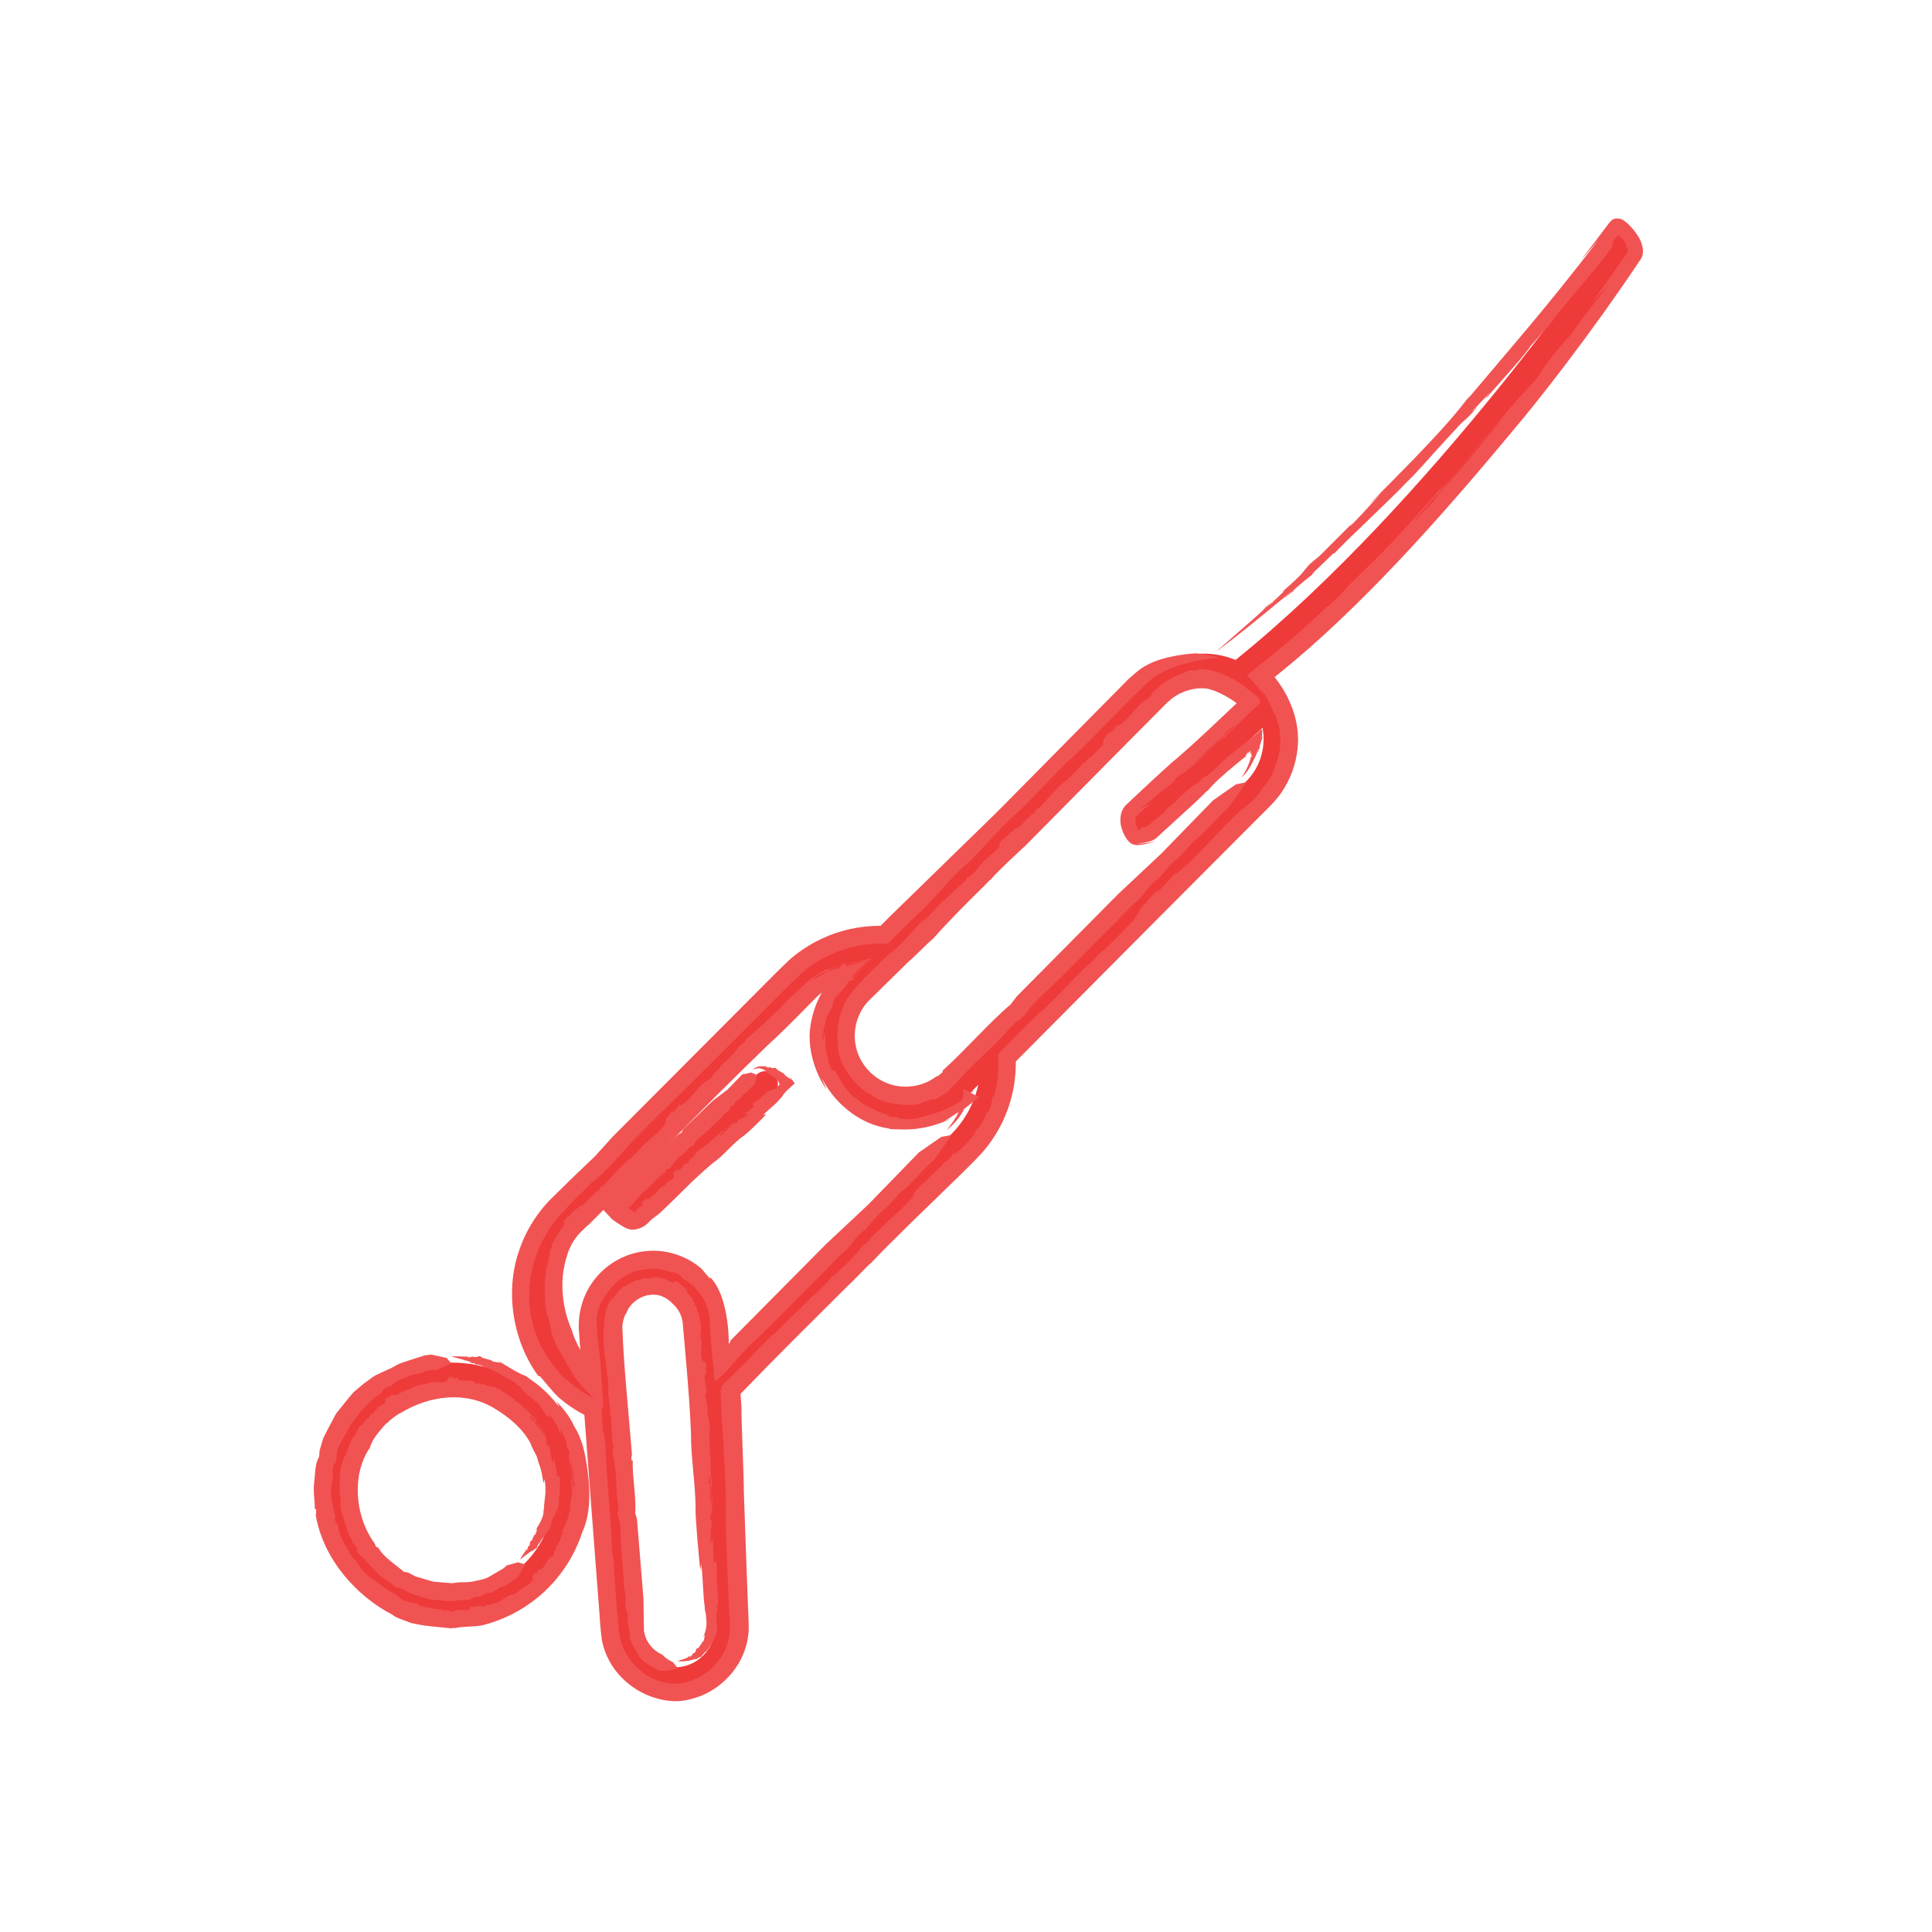 <?xml version="1.0" encoding="utf-8"?>
<!-- Generator: Adobe Illustrator 16.0.0, SVG Export Plug-In . SVG Version: 6.00 Build 0)  -->
<!DOCTYPE svg PUBLIC "-//W3C//DTD SVG 1.1//EN" "http://www.w3.org/Graphics/SVG/1.1/DTD/svg11.dtd">
<svg version="1.1" id="Layer_1" xmlns="http://www.w3.org/2000/svg" xmlns:xlink="http://www.w3.org/1999/xlink" x="0px" y="0px"
	 width="100px" height="100px" viewBox="0 0 100 100" enable-background="new 0 0 100 100" xml:space="preserve">
<g>
	<g>
		<path fill="#EF3A3A" d="M23.369,70.527c-1.774,0-3.441,0.688-4.696,1.942c-1.253,1.255-1.944,2.923-1.944,4.695
			s0.691,3.44,1.944,4.692c1.254,1.256,2.921,1.945,4.694,1.945c1.774,0,3.441-0.689,4.694-1.945c2.589-2.588,2.589-6.799,0-9.389
			C26.809,71.217,25.141,70.527,23.369,70.527z M27.142,80.939c-1.008,1.009-2.349,1.563-3.775,1.563
			c-1.424,0-2.766-0.556-3.774-1.563c-1.008-1.008-1.563-2.35-1.563-3.773c0-1.426,0.555-2.768,1.564-3.775
			c1.007-1.008,2.349-1.562,3.775-1.562c1.425,0,2.766,0.556,3.773,1.562C29.224,75.473,29.224,78.859,27.142,80.939z"/>
		<g>
			<path fill="none" d="M23.369,70.527c-1.774,0-3.441,0.688-4.696,1.942c-1.253,1.255-1.944,2.923-1.944,4.695
				s0.691,3.44,1.944,4.692c1.254,1.256,2.921,1.945,4.694,1.945c1.774,0,3.441-0.689,4.694-1.945c2.589-2.588,2.589-6.799,0-9.389
				C26.809,71.217,25.141,70.527,23.369,70.527z M27.142,80.939c-1.008,1.009-2.349,1.563-3.775,1.563
				c-1.424,0-2.766-0.556-3.774-1.563c-1.008-1.008-1.563-2.35-1.563-3.773c0-1.426,0.555-2.768,1.564-3.775
				c1.007-1.008,2.349-1.562,3.775-1.562c1.425,0,2.766,0.556,3.773,1.562C29.224,75.473,29.224,78.859,27.142,80.939z"/>
			<g>
				<g>
					<g>
						<path fill="#F15353" d="M18.367,80.018C18.372,80.032,18.379,80.037,18.367,80.018L18.367,80.018z"/>
						<path fill="#F15353" d="M23.206,71.314c0.006,0,0.007-0.001,0.012-0.001c0.009-0.013,0.018-0.024,0.023-0.032L23.206,71.314z"
							/>
						<path fill="#F15353" d="M25.093,71.662l0.01,0.006C25.104,71.661,25.109,71.654,25.093,71.662z"/>
						<path fill="#F15353" d="M19.276,73.125c-0.011,0.012-0.015,0.021-0.016,0.029C19.267,73.142,19.272,73.131,19.276,73.125z"/>
						<polygon fill="#F15353" points="20.916,82.307 20.908,82.304 20.923,82.32 						"/>
						<path fill="#F15353" d="M20.873,82.308c-0.033-0.027,0.018-0.01,0.035-0.004c-0.034-0.036-0.074-0.059-0.118-0.074
							C20.782,82.246,20.861,82.285,20.873,82.308z"/>
						<path fill="#F15353" d="M26.812,81.631l-0.01,0.018L26.812,81.631z"/>
						<path fill="#F15353" d="M20.041,73.66l-0.016,0.019C20.036,73.671,20.04,73.665,20.041,73.66z"/>
						<path fill="#F15353" d="M25.979,82.144l0.004,0.03C25.986,82.159,25.984,82.149,25.979,82.144z"/>
						<path fill="#F15353" d="M23.241,71.281l0.014-0.013L23.241,71.281z"/>
						<path fill="#F15353" d="M26.67,72.442c-0.005,0.008-0.006,0.017-0.006,0.024l0.004,0.003L26.67,72.442z"/>
						<path fill="#F15353" d="M27.793,80.09l0.013,0.003l-0.002-0.04C27.797,80.068,27.796,80.082,27.793,80.09z"/>
						<path fill="#F15353" d="M28.193,74.27c0.004,0,0.009,0.004,0.013,0.002c-0.013-0.039-0.053-0.141-0.13-0.254l-0.035,0.014
							C28.054,74.022,28.193,74.27,28.193,74.27z"/>
						<path fill="#F15353" d="M28.13,76.78l0.052-0.223c0.133,0.697-0.022,1.02-0.033,1.62l-0.006-0.035
							c-0.055,0.064,0.133,0.195-0.398,1.018l-0.006-0.003c-0.015,0.029-0.001,0.036-0.05,0.086l0.118-0.128
							c-0.03,0.096-0.04,0.188-0.098,0.309c-0.021,0.021-0.038,0.023-0.049,0.021l-0.141,0.296l-0.085,0.063
							c-0.029,0.098,0.071,0.113-0.142,0.291c0.12-0.038-0.053,0.129-0.004,0.124c-0.018,0.009-0.045,0.022-0.07,0.034
							c-0.096,0.13-0.273,0.38-0.296,0.464c0,0,0.512-0.4,0.69-0.502c-0.167,0.175-0.034,0.055,0.015,0.031l-0.003-0.022
							c0.104-0.102,0.141-0.077,0.197-0.128l-0.012-0.003l-0.001,0.011c-0.011,0.001-0.012-0.006-0.011-0.014
							c-0.008-0.004-0.009-0.013,0.01-0.047l0,0.01c0.023-0.058,0.077-0.146,0.101-0.186l0.031,0.018
							c-0.017-0.129,0.447-0.593,0.495-0.74c0.085-0.128,0.085-0.325,0.159-0.497c0.096-0.282,0.094-0.13,0.167-0.268
							c0.076-0.177-0.052,0.027-0.033-0.046c0.008,0.002,0.104-0.208,0.094-0.211c-0.009,0.132,0.02,0.065,0.036,0.043
							c0.025-0.194,0.122-0.501,0.055-0.568c0.06-0.264,0.088-0.265,0.103-0.38c-0.017,0.039-0.036,0.115-0.05,0.115
							c0.042-0.106-0.003-0.052-0.014-0.008c0.013-0.157,0.069-0.857-0.001-0.886l0.015-0.002c-0.062-0.03-0.113,0.037-0.157-0.07
							l0.019-0.079l-0.036-0.108c0.011-0.079,0.03-0.045,0.038-0.046c-0.068-0.175-0.117-0.428-0.171-0.647l-0.088,0.271
							c-0.016-0.186-0.042-0.536-0.101-0.554c0,0,0.02-0.128,0.016-0.127c-0.081-0.378-0.164-0.216-0.205-0.362l-0.037-0.195
							l0.088,0.169c-0.062-0.183-0.081-0.26-0.12-0.415l-0.002-0.001c0.003,0.011,0.003,0.019,0.001,0.021l-0.014-0.023
							c-0.038-0.005-0.097-0.086-0.165-0.201c-0.114-0.154-0.242-0.243-0.388-0.52l-0.094-0.021l-0.119-0.201l0.035-0.032
							c0.142,0.167,0.433,0.511,0.613,0.723l0.021-0.008c-0.094-0.108-0.243-0.279-0.32-0.368c-0.028-0.049-0.081-0.193,0.01-0.133
							l-0.104-0.054c-0.364-0.461-0.408-0.415-0.837-0.857l0.026,0.053c-0.103-0.066-0.204-0.131-0.208-0.184
							c-0.29-0.225-0.632-0.401-0.815-0.58l-0.071,0.026c-0.068-0.038-0.138-0.176-0.205-0.115l-0.169-0.026
							c-0.101-0.035-0.174-0.023-0.28-0.09l0,0h0l-0.02-0.014v0.005c-0.225-0.094-0.012,0.049-0.268-0.062
							c-0.076-0.064-0.112,0.041-0.236-0.01c0,0-0.112-0.121-0.114-0.113c-0.236-0.071-0.291,0.004-0.641-0.03
							c-0.165-0.045-0.247-0.121-0.129-0.172c-0.161,0.06-0.074,0.041-0.282,0.059c-0.032-0.034-0.01-0.038,0.037-0.062
							c-0.185-0.055-0.114,0.026-0.253,0.03c-0.039,0.062-0.081,0.157-0.125,0.165l0.053,0.013
							c-0.142,0.044-0.294,0.073-0.463,0.062l0.002-0.029l-0.175,0.031l-0.017-0.035l-0.251,0.038l0.037,0.006
							c-0.059,0.01-0.242,0.086-0.354,0.098l-0.001-0.021c-0.318,0.043-0.563,0.159-0.888,0.331l0.026-0.061
							c-0.129,0.021-0.004,0.075-0.146,0.127l-0.029-0.044c-0.088,0.124-0.158,0.068-0.252,0.09l0.07,0.039l-0.159,0.069
							c-0.179,0.071-0.147-0.018-0.14-0.062l-0.088,0.107l-0.054-0.038c-0.043,0.111-0.101,0.022-0.209,0.164
							c-0.023-0.01,0.002-0.048-0.048-0.02l-0.166,0.244l0.107-0.136l0.036,0.083c-0.093,0.161-0.186,0.14-0.266,0.237l0.049-0.074
							c-0.142,0.145-0.174,0.123-0.275,0.182c0.039-0.011,0.096-0.027,0.041,0.033c-0.042,0.041-0.045-0.002-0.096,0.027
							c0.034,0.056-0.07,0.153-0.168,0.238c-0.005-0.007-0.009-0.015-0.007-0.024c-0.015,0.031-0.015,0.055-0.062,0.09l-0.025-0.07
							l-0.026,0.128c-0.061,0.045-0.095,0.159-0.121,0.124l0.017-0.042l-0.371,0.428l-0.047-0.023
							c0.014,0.078-0.208,0.233-0.116,0.271c-0.092,0.069-0.17,0.388-0.228,0.283c-0.174,0.336-0.227,0.531-0.384,0.956
							c-0.117,0.13-0.256,0.563-0.298,0.853c-0.009,0.578-0.074,0.946,0.044,1.521c-0.042,0.179-0.01,0.397,0.03,0.614
							c0.073,0.212,0.164,0.418,0.185,0.608l0.075,0.084c0.004,0.129,0.043,0.284,0.114,0.438c0.083,0.149,0.172,0.308,0.223,0.48
							c0.059,0.066,0.086,0.103,0.097,0.119c-0.006-0.016-0.009-0.041,0.013-0.062c0.029,0.099,0.147,0.262,0.089,0.281l-0.017-0.02
							c-0.065,0.025,0.172,0.25,0.214,0.356l0.013-0.085l0.111,0.152l-0.042-0.031c0.597,0.563,0.765,0.922,1.444,1.305
							c-0.123,0.003,0.148,0.048,0.119,0.111c0.121,0.175,0.329,0.154,0.478,0.204c0.001-0.003,0.005-0.006,0.016-0.007l0.239,0.138
							c-0.185,0.011,0.208,0.02,0.041,0.023c0.313,0.178,0.726,0.273,1.136,0.398c0.428,0.035,0.87,0.1,1.286,0.104l-0.037-0.021
							c0.211-0.015,0.469-0.07,0.633-0.047c0.166,0.021,0.339-0.094,0.397-0.111c0.157-0.092,0.329-0.055,0.256-0.037
							c0.178-0.066,0.318-0.2,0.575-0.239c0.131,0.083,0.599-0.37,0.646-0.287l-0.001-0.009c0.327-0.097,0.547-0.33,0.841-0.526
							c0,0-0.003,0.012-0.007,0.022l0.362-0.659l-0.361-0.101l-0.585,0.157c0,0-0.068,0.062-0.169,0.153
							c-0.118,0.068-0.275,0.16-0.432,0.252c-0.159,0.088-0.312,0.194-0.438,0.247c-0.13,0.044-0.217,0.073-0.217,0.073
							s-0.285,0.062-0.57,0.123c-0.288,0.038-0.579,0.023-0.58,0.023c0,0-0.174,0.02-0.435,0.05c-0.262-0.021-0.611-0.05-0.96-0.078
							c-0.336-0.1-0.672-0.199-0.924-0.273c-0.233-0.123-0.389-0.205-0.389-0.205l-0.212-0.034c-0.414-0.37-1.052-0.739-1.343-1.283
							l-0.056,0.026c-0.111-0.129-0.074-0.142-0.092-0.179c-0.939-1.26-1.147-3.074-0.594-4.385
							c0.049-0.127,0.228-0.498,0.318-0.571c0.114-0.458,0.456-0.824,0.751-1.177L19.88,73.81c-0.008-0.009,0.142-0.165,0.147-0.159
							c0.01-0.002,0.016,0.002,0.014,0.01c0.161-0.186,0.479-0.419,0.74-0.557l-0.012,0.014c1.451-0.879,3.33-1.138,4.834-0.212
							c0.677,0.408,1.444,1,1.867,1.821c0.006,0.044,0.066,0.179,0.155,0.354c0.048,0.091,0.099,0.188,0.154,0.292
							c0.033,0.113,0.069,0.231,0.105,0.354C28.072,76.195,28.107,76.699,28.13,76.78z"/>
						<path fill="#F15353" d="M27.659,79.444l0.003-0.007C27.639,79.426,27.643,79.439,27.659,79.444z"/>
						<polygon fill="#F15353" points="28.65,75.473 28.654,75.486 28.672,75.424 						"/>
						<path fill="#F15353" d="M28.842,78.281c0.039-0.122,0.02-0.132,0.013-0.115C28.851,78.194,28.85,78.206,28.842,78.281z"/>
						<path fill="#F15353" d="M27.194,80.233c-0.039,0.044-0.013,0.036,0.022,0.02c0.039-0.051,0.062-0.083,0.062-0.083
							C27.258,80.186,27.215,80.218,27.194,80.233z"/>
						<path fill="#F15353" d="M27.625,80.246l0.004,0.027C27.648,80.241,27.642,80.238,27.625,80.246z"/>
					</g>
				</g>
			</g>
			<g>
				<g>
					<g>
						<path fill="#F15353" d="M17.414,78.793C17.412,78.776,17.405,78.77,17.414,78.793L17.414,78.793z"/>
						<path fill="#F15353" d="M27.554,81.593l0.009-0.009c0-0.015-0.001-0.027-0.001-0.037L27.554,81.593z"/>
						<path fill="#F15353" d="M28.82,80.016l0.009-0.01C28.822,80.004,28.816,79.998,28.82,80.016z"/>
						<path fill="#F15353" d="M23.327,83.383c-0.018-0.003-0.028-0.001-0.035,0.002C23.307,83.384,23.319,83.383,23.327,83.383z"/>
						<path fill="#F15353" d="M17.486,75.079c0,0-0.001,0.005-0.001,0.009c0.004-0.006,0.007-0.011,0.013-0.019L17.486,75.079z"/>
						<path fill="#F15353" d="M17.493,75.126c-0.021,0.04-0.012-0.018-0.009-0.038c-0.03,0.043-0.046,0.092-0.054,0.143
							C17.449,75.236,17.474,75.143,17.493,75.126z"/>
						<path fill="#F15353" d="M22.563,70.932l-0.02,0.01L22.563,70.932z"/>
						<path fill="#F15353" d="M23.551,84.279c-0.013,0.003-0.021,0.004-0.035,0.008C23.535,84.285,23.544,84.282,23.551,84.279z"/>
						<path fill="#F15353" d="M21.492,71.147l-0.003,0.031C21.496,71.164,21.495,71.154,21.492,71.147z"/>
						<path fill="#F15353" d="M27.562,81.547l0.003-0.018C27.565,81.533,27.563,81.539,27.562,81.547z"/>
						<path fill="#F15353" d="M29.464,78.245c0.009,0.001,0.017-0.002,0.023-0.006l0-0.005L29.464,78.245z"/>
						<path fill="#F15353" d="M24.704,70.629l0.003,0.013l0.043-0.008C24.729,70.629,24.714,70.628,24.704,70.629z"/>
						<path fill="#F15353" d="M29.484,75.635c-0.004-0.002-0.009-0.007-0.012-0.007c0.003,0.046,0.035,0.161,0.081,0.307
							l0.038,0.002L29.484,75.635z"/>
						<path fill="#F15353" d="M28.807,72.538l0.146,0.293c-0.632-0.798-1.012-1.104-1.724-1.598l0.051,0.01
							c-0.119-0.059-0.216-0.01-1.413-0.761l0.002-0.007c-0.047-0.014-0.052,0-0.139-0.047l0.218,0.113
							c-0.146-0.025-0.279-0.03-0.464-0.081c-0.037-0.02-0.046-0.038-0.046-0.05l-0.458-0.125l-0.13-0.087
							c-0.145-0.02-0.1,0.104-0.473,0.005c0.134,0.082-0.195,0.021-0.152,0.062c-0.024-0.011-0.061-0.027-0.094-0.043
							c-0.228-0.014-0.656-0.035-0.761-0.01c0,0,0.872,0.229,1.083,0.323c-0.305-0.048-0.082,0.001-0.025,0.029l0.023-0.015
							c0.18,0.037,0.174,0.07,0.26,0.104l-0.003-0.014l-0.012,0.003c-0.007-0.01-0.001-0.014,0.009-0.016
							c0-0.01,0.009-0.015,0.057,0.003l-0.01,0.002c0.075,0.016,0.2,0.061,0.254,0.08l-0.008,0.035
							c0.147-0.015,0.847,0.339,0.99,0.438c0.139,0.126,0.359,0.18,0.546,0.306c0.308,0.177,0.13,0.129,0.27,0.238
							c0.183,0.123-0.017-0.057,0.063-0.017c0.008-0.012,0.194,0.185,0.188,0.191c-0.121-0.094-0.069-0.022-0.055,0.007
							c0.172,0.15,0.404,0.427,0.504,0.416c0.214,0.22,0.194,0.24,0.292,0.325c-0.024-0.037-0.083-0.101-0.074-0.111
							c0.072,0.1,0.05,0.031,0.017-0.006c0.196,0.074,0.523,0.82,0.62,0.787l-0.012,0.009c0.075-0.003,0.076-0.092,0.185-0.01
							l0.034,0.084l0.104,0.087c0.041,0.08,0,0.055-0.006,0.059c0.156,0.153,0.243,0.453,0.364,0.681l0.012-0.323
							c0.073,0.219,0.19,0.603,0.258,0.62l0.012,0.139c0.055,0.449,0.136,0.277,0.163,0.455l0.007,0.23l-0.062-0.211
							c0.034,0.22,0.04,0.309,0.052,0.483l0.002,0.001c-0.001-0.012,0-0.02,0.002-0.022l0.01,0.029
							c0.036,0.018,0.088,0.122,0.13,0.27c0.028,0.215,0.075,0.384,0.05,0.735l0.068,0.082l-0.011,0.264l-0.048,0.001
							c-0.028-0.246-0.086-0.737-0.122-1.052l-0.023-0.001c0.029,0.189,0.062,0.407,0.072,0.534
							c-0.004,0.063-0.039,0.225-0.082,0.114l0.058,0.113c0.089,0.637,0.017,0.646-0.082,1.301l0.029-0.055
							c0.001,0.134,0.003,0.268-0.039,0.298c-0.078,0.39-0.258,0.772-0.376,0.998l0.038,0.073c-0.028,0.079-0.135,0.169-0.09,0.231
							l-0.061,0.168c-0.058,0.1-0.062,0.176-0.151,0.276h0l0,0.001l-0.017,0.019l0.005,0.001c-0.143,0.218,0.045,0.021-0.121,0.27
							c-0.078,0.064,0.013,0.131-0.066,0.254c0.003,0.003-0.138,0.085-0.144,0.079c-0.205,0.176-0.167,0.257-0.409,0.554
							c-0.138,0.124-0.243,0.144-0.214,0.011c-0.048,0.177-0.011,0.09-0.122,0.284c-0.043,0.005-0.033-0.018-0.022-0.074
							c-0.144,0.126-0.063,0.104-0.171,0.2c0.007,0.068,0.031,0.168-0.004,0.201l0.057-0.023c-0.102,0.123-0.228,0.245-0.388,0.34
							l-0.013-0.026l-0.142,0.136l-0.032-0.021l-0.208,0.188l0.035-0.016c-0.047,0.046-0.237,0.149-0.354,0.193l-0.006-0.02
							c-0.342,0.09-0.53,0.35-0.917,0.48l0.036-0.055c-0.146,0-0.013,0.071-0.179,0.099l-0.025-0.046
							c-0.117,0.105-0.184,0.04-0.285,0.044l0.064,0.052l-0.184,0.04c-0.204,0.039-0.142-0.046-0.123-0.089l-0.12,0.093l-0.039-0.05
							c-0.083,0.088-0.094,0.04-0.265,0.086c-0.019-0.021,0.023-0.037-0.038-0.041l-0.279,0.11l0.171-0.054l-0.008,0.088
							c-0.177,0.083-0.253,0.015-0.383,0.052l0.089-0.034c-0.214,0.042-0.229,0.006-0.351-0.001c0.038,0.013,0.098,0.03,0.01,0.051
							c-0.064,0.012-0.036-0.027-0.097-0.03c-0.012,0.051-0.168,0.124-0.31,0.074c0.002-0.008,0.005-0.016,0.015-0.02
							c-0.036,0.006-0.055,0.019-0.118-0.002l0.039-0.061l-0.122,0.049c-0.079-0.025-0.199,0.01-0.186-0.033l0.046-0.008
							l-0.604-0.074l0-0.052c-0.075,0.078-0.319-0.071-0.315,0.009c-0.098-0.081-0.44-0.1-0.349-0.176
							c-0.367-0.136-0.634-0.05-1.029-0.352c-0.105-0.169-0.552-0.325-0.787-0.527c-0.47-0.368-0.851-0.537-1.235-1.032
							c-0.073-0.183-0.227-0.354-0.393-0.525c-0.13-0.195-0.259-0.4-0.326-0.592l-0.094-0.076c-0.026-0.137-0.124-0.276-0.195-0.443
							c-0.056-0.173-0.117-0.36-0.136-0.55c-0.046-0.082-0.067-0.127-0.075-0.146c0.003,0.017,0.002,0.044-0.024,0.06
							c-0.011-0.108-0.101-0.311-0.038-0.309l0.014,0.024c0.051,0.005-0.117-0.306-0.057-0.438l-0.057,0.075l-0.009-0.204
							l0.018,0.053c-0.095-0.432-0.168-0.759-0.109-1.071c0.049-0.315,0.097-0.614,0.071-1.043c0.045,0.122,0.004-0.167,0.089-0.159
							c0.155-0.178,0.093-0.375,0.119-0.551c-0.003-0.001-0.007-0.005-0.01-0.016l0.096-0.288c0.039,0.208-0.012-0.237,0.017-0.049
							c0.176-0.353,0.422-0.735,0.626-1.157c0.299-0.357,0.571-0.771,0.914-1.068l-0.048,0.007c0.183-0.142,0.387-0.349,0.547-0.43
							c0.16-0.077,0.256-0.3,0.314-0.339c0.149-0.128,0.35-0.138,0.273-0.103c0.175-0.106,0.308-0.277,0.58-0.381
							c0.1-0.012,0.714-0.34,0.751-0.26l0-0.009c0.369-0.048,0.676-0.271,1.091-0.222c0,0-0.01,0.008-0.02,0.015l0.806-0.359
							l-0.25-0.284l-0.799-0.173c0,0-0.133,0.018-0.333,0.043c-0.192,0.062-0.448,0.144-0.704,0.226
							c-0.253,0.089-0.513,0.157-0.693,0.244c-0.175,0.099-0.292,0.164-0.292,0.164s-0.389,0.181-0.778,0.361
							c-0.2,0.085-0.355,0.239-0.492,0.325c-0.131,0.096-0.218,0.159-0.218,0.159s-0.201,0.169-0.502,0.423
							c-0.258,0.296-0.583,0.71-0.911,1.117c-0.247,0.463-0.498,0.926-0.665,1.279c-0.112,0.377-0.187,0.628-0.187,0.628
							l-0.019,0.304c-0.213,0.369-0.207,0.85-0.255,1.32c-0.076,0.475,0.038,0.951,0.026,1.397l0.061,0.01
							c0.028,0.246-0.01,0.235-0.014,0.298c0.396,2.329,2.151,4.233,3.98,5.172c0.147,0.164,0.742,0.321,0.883,0.401
							c0.664,0.181,1.373,0.218,2.047,0.287l-0.025,0.004c0,0.015,0.317-0.005,0.316-0.016c0.014,0.004,0.016,0.011,0.005,0.017
							c0.353-0.098,0.924-0.062,1.359-0.141l-0.023,0.014c2.515-0.608,4.485-2.447,5.268-4.872c0.508-1.106,0.389-2.556,0.15-3.879
							c-0.033-0.117-0.144-0.89-0.56-1.535C29.436,73.165,28.885,72.63,28.807,72.538z"/>
						<path fill="#F15353" d="M25.437,70.411l0.01,0.003C25.454,70.39,25.437,70.394,25.437,70.411z"/>
						<polygon fill="#F15353" points="29.034,74.247 29.027,74.233 29.024,74.303 						"/>
						<path fill="#F15353" d="M26.889,71.839c0.113,0.093,0.118,0.097,0.109,0.074C26.957,71.88,26.923,71.846,26.889,71.839z"/>
						<path fill="#F15353" d="M24.136,70.193c-0.084-0.01-0.054,0.008-0.006,0.029c0.089,0.007,0.146,0.011,0.146,0.011
							C24.241,70.224,24.171,70.203,24.136,70.193z"/>
						<path fill="#F15353" d="M24.427,70.565l-0.028,0.018C24.446,70.583,24.446,70.575,24.427,70.565z"/>
					</g>
				</g>
			</g>
		</g>
	</g>
	<g>
		<path fill="#EF3A3A" d="M63.954,34.158c-0.524-0.214-1.091-0.327-1.671-0.327c-1.182,0-2.292,0.459-3.127,1.295L45.804,48.479
			c-1.83-0.078-3.601,0.607-4.902,1.908L28.905,62.381c-2.549,2.551-2.549,6.699,0,9.248c0.533,0.534,1.145,0.963,1.821,1.283
			l0.845,11.564c0.128,1.752,1.602,3.123,3.357,3.123c0.082,0,0.166-0.002,0.249-0.009c1.852-0.136,3.25-1.753,3.115-3.604
			l-0.858-11.737c0.254-0.188,0.497-0.396,0.72-0.62l11.997-11.996c1.3-1.301,1.986-3.072,1.908-4.902L65.411,41.38
			c0.836-0.834,1.296-1.946,1.296-3.126c0-1.181-0.46-2.292-1.296-3.126c-0.099-0.098-0.201-0.192-0.308-0.279
			c10.244-8.333,19.248-21.59,19.338-21.724c0.201-0.298,0.123-0.703-0.176-0.903c-0.297-0.202-0.701-0.124-0.902,0.175
			C83.271,12.528,74.123,25.956,63.954,34.158z M35.081,86.295c-1.144,0.082-2.131-0.786-2.213-1.912l-1.143-15.634
			c-0.083-1.14,0.774-2.13,1.912-2.215c0.052-0.003,0.104-0.007,0.154-0.007c1.076,0,1.981,0.845,2.059,1.918l1.144,15.636
			C37.075,85.219,36.218,86.211,35.081,86.295z M49.229,58.713L37.313,70.627l-0.167-2.273c-0.134-1.834-1.743-3.252-3.605-3.115
			c-1.853,0.136-3.25,1.753-3.115,3.604l0.185,2.513c-0.28-0.188-0.543-0.402-0.787-0.646c-2.042-2.042-2.042-5.364,0-7.407
			l11.997-11.996c0.712-0.713,1.601-1.192,2.562-1.406l-0.604,0.602c-0.835,0.835-1.296,1.945-1.296,3.126
			c0,1.182,0.46,2.292,1.295,3.127c0.836,0.835,1.946,1.295,3.127,1.295c1.181,0,2.291-0.46,3.126-1.295l0.603-0.604
			C50.422,57.111,49.942,58,49.229,58.713z M64.488,40.459L49.112,55.835c-0.59,0.589-1.374,0.914-2.206,0.914
			c-0.834,0-1.618-0.325-2.207-0.914c-0.59-0.59-0.914-1.373-0.914-2.207s0.324-1.617,0.914-2.207l15.377-15.375
			c0.59-0.59,1.371-0.914,2.207-0.914c0.832,0,1.615,0.324,2.205,0.914c0.113,0.114,0.216,0.238,0.31,0.365l-6.112,5.661
			c-0.265,0.243-0.279,0.655-0.035,0.919c0.129,0.139,0.303,0.209,0.479,0.209c0.157,0,0.314-0.058,0.441-0.174l5.777-5.351
			c0.036,0.188,0.055,0.381,0.055,0.577C65.402,39.086,65.078,39.87,64.488,40.459z"/>
		<g>
			<path fill="none" d="M63.954,34.158c-0.524-0.214-1.091-0.327-1.671-0.327c-1.182,0-2.292,0.459-3.127,1.295L45.804,48.479
				c-1.83-0.078-3.601,0.607-4.902,1.908L28.905,62.381c-2.549,2.551-2.549,6.699,0,9.248c0.533,0.534,1.145,0.963,1.821,1.283
				l0.845,11.564c0.128,1.752,1.602,3.123,3.357,3.123c0.082,0,0.166-0.002,0.249-0.009c1.852-0.136,3.25-1.753,3.115-3.604
				l-0.858-11.737c0.254-0.188,0.497-0.396,0.72-0.62l11.997-11.996c1.3-1.301,1.986-3.072,1.908-4.902L65.411,41.38
				c0.836-0.834,1.296-1.946,1.296-3.126c0-1.181-0.46-2.292-1.296-3.126c-0.099-0.098-0.201-0.192-0.308-0.279
				c10.244-8.333,19.248-21.59,19.338-21.724c0.201-0.298,0.123-0.703-0.176-0.903c-0.297-0.202-0.701-0.124-0.902,0.175
				C83.271,12.528,74.123,25.956,63.954,34.158z M35.081,86.295c-1.144,0.082-2.131-0.786-2.213-1.912l-1.143-15.634
				c-0.083-1.14,0.774-2.13,1.912-2.215c0.052-0.003,0.104-0.007,0.154-0.007c1.076,0,1.981,0.845,2.059,1.918l1.144,15.636
				C37.075,85.219,36.218,86.211,35.081,86.295z M49.229,58.713L37.313,70.627l-0.167-2.273c-0.134-1.834-1.743-3.252-3.605-3.115
				c-1.853,0.136-3.25,1.753-3.115,3.604l0.185,2.513c-0.28-0.188-0.543-0.402-0.787-0.646c-2.042-2.042-2.042-5.364,0-7.407
				l11.997-11.996c0.712-0.713,1.601-1.192,2.562-1.406l-0.604,0.602c-0.835,0.835-1.296,1.945-1.296,3.126
				c0,1.182,0.46,2.292,1.295,3.127c0.836,0.835,1.946,1.295,3.127,1.295c1.181,0,2.291-0.46,3.126-1.295l0.603-0.604
				C50.422,57.111,49.942,58,49.229,58.713z M64.488,40.459L49.112,55.835c-0.59,0.589-1.374,0.914-2.206,0.914
				c-0.834,0-1.618-0.325-2.207-0.914c-0.59-0.59-0.914-1.373-0.914-2.207s0.324-1.617,0.914-2.207l15.377-15.375
				c0.59-0.59,1.371-0.914,2.207-0.914c0.832,0,1.615,0.324,2.205,0.914c0.113,0.114,0.216,0.238,0.31,0.365l-6.112,5.661
				c-0.265,0.243-0.279,0.655-0.035,0.919c0.129,0.139,0.303,0.209,0.479,0.209c0.157,0,0.314-0.058,0.441-0.174l5.777-5.351
				c0.036,0.188,0.055,0.381,0.055,0.577C65.402,39.086,65.078,39.87,64.488,40.459z"/>
			<g>
				<g>
					<g>
						<path fill="#F15353" d="M47.804,57.071C47.842,57.063,47.86,57.056,47.804,57.071L47.804,57.071z"/>
						<path fill="#F15353" d="M57.118,38.256l0.019-0.018c0.006-0.023,0.012-0.043,0.016-0.059L57.118,38.256z"/>
						<path fill="#F15353" d="M60.253,35.312l0.025-0.015C60.272,35.293,60.272,35.284,60.253,35.312z"/>
						<path fill="#F15353" d="M50.32,45.212c-0.026,0.025-0.039,0.042-0.046,0.055C50.292,45.245,50.307,45.228,50.32,45.212z"/>
						<path fill="#F15353" d="M53.678,51.801c0,0-0.007,0.008-0.012,0.014c0.012-0.009,0.021-0.016,0.037-0.026L53.678,51.801z"/>
						<path fill="#F15353" d="M53.633,51.876c-0.072,0.06,0.006-0.03,0.033-0.062c-0.085,0.062-0.158,0.134-0.227,0.212
							C53.453,52.039,53.59,51.898,53.633,51.876z"/>
						<path fill="#F15353" d="M63.563,41.844l-0.025,0.035C63.545,41.869,63.554,41.856,63.563,41.844z"/>
						<path fill="#F15353" d="M51.256,45.562c-0.015,0.017-0.025,0.03-0.041,0.048C51.238,45.587,51.249,45.573,51.256,45.562z"/>
						<path fill="#F15353" d="M61.984,43.396l0.003,0.038C61.994,43.411,61.991,43.401,61.984,43.396z"/>
						<path fill="#F15353" d="M57.152,38.18l0.014-0.03C57.162,38.157,57.158,38.167,57.152,38.18z"/>
						<path fill="#F15353" d="M64.386,35.473c-0.004,0.008,0,0.02,0.006,0.031l0.01,0.007L64.386,35.473z"/>
						<path fill="#F15353" d="M65.325,38.159l0.018-0.032l-0.022-0.031C65.319,38.129,65.321,38.149,65.325,38.159z"/>
						<path fill="#F15353" d="M61.825,39.552c-0.001,0.005-0.008,0.015-0.005,0.017c0.077-0.061,0.26-0.232,0.489-0.452l-0.02-0.026
							L61.825,39.552z"/>
						<path fill="#F15353" d="M59.831,43.493c0.002,0.012-0.256,0.124-0.466,0.141c-0.242,0.033-0.505,0.03-0.496,0.023
							c0.415-0.03,0.746-0.083,0.999-0.294c0.15-0.139,0.289-0.268,0.423-0.392c0.268-0.243,0.513-0.466,0.751-0.683
							c0.477-0.431,0.927-0.843,1.487-1.401l-0.055,0.072c0.09-0.072,0.133-0.161,0.401-0.428c0.134-0.133,0.325-0.312,0.607-0.555
							c0.128-0.108,0.288-0.242,0.495-0.417c0.092-0.075,0.194-0.158,0.308-0.25c0.055-0.043,0.111-0.088,0.171-0.136
							c0.055-0.044,0.034-0.016,0.053-0.025l0.004,0.007c0.004-0.006,0.003-0.024,0.019-0.013c0.007-0.007-0.052-0.013-0.059-0.006
							c0.019-0.042,0.054-0.122,0.129-0.198c0.011,0,0.007,0.024,0.002,0.045c-0.013,0.021,0.166-0.194,0.133-0.116
							c0,0.006-0.073,0.166-0.072,0.16c0.032-0.024,0.179-0.185,0.064,0.077c0.106-0.134,0.023,0.086,0.068,0.05
							c-0.014,0.017-0.035,0.043-0.055,0.067c-0.005,0.018-0.011,0.038-0.017,0.06c-0.018,0.053-0.037,0.11-0.058,0.169
							c-0.042,0.116-0.091,0.237-0.144,0.344c-0.103,0.22-0.22,0.376-0.259,0.443c0,0,0.258-0.205,0.471-0.599
							c0.054-0.095,0.107-0.195,0.154-0.297L65,39.12c0.069-0.153,0.128-0.315,0.17-0.424c-0.128,0.484-0.016,0.127,0.035,0
							l-0.016-0.016c0.076-0.313,0.135-0.395,0.172-0.587l-0.019,0.034l0.007,0.01c-0.013,0.03-0.02,0.031-0.024,0.022
							c-0.014,0.021-0.022,0.021-0.01-0.071l0.005,0.007c0.004-0.079,0.008-0.158,0.013-0.243c-0.004-0.031,0.02-0.124-0.008-0.1
							c-0.026,0.023-0.05,0.043-0.067,0.059l0.047-0.093c-0.144,0.181-0.392,0.37-0.742,0.653c-0.352,0.278-0.741,0.573-0.859,0.683
							c-0.286,0.203-0.566,0.54-0.901,0.819c-0.517,0.463-0.289,0.196-0.565,0.409c-0.334,0.278,0.093-0.027-0.034,0.093
							l-0.415,0.316c0.22-0.209,0.085-0.114,0.035-0.087c-0.334,0.301-0.896,0.731-0.952,0.882c-0.468,0.386-0.486,0.364-0.68,0.538
							c0.072-0.049,0.207-0.157,0.217-0.146c-0.198,0.14-0.08,0.085-0.003,0.023c-0.127,0.138-0.5,0.439-0.842,0.72
							c-0.198,0.183-0.259,0.185-0.372,0.202c-0.072,0.011-0.115,0.019-0.134,0.041l0.006-0.016
							c-0.03,0.033-0.038,0.064-0.054,0.092c-0.013,0.021-0.057,0.081-0.116,0.012c-0.004,0-0.043-0.123-0.04-0.122
							c-0.003,0.006-0.087-0.147-0.086-0.156c-0.015-0.148,0.019-0.08,0.024-0.082c-0.038-0.153-0.048-0.296,0.074-0.399
							c0.215-0.19,0.47-0.415,0.68-0.601l-0.522,0.265c0.347-0.27,0.989-0.765,1.014-0.857l0.237-0.148
							c0.735-0.549,0.416-0.449,0.701-0.673l0.377-0.277l-0.326,0.305c0.301-0.24,0.463-0.371,0.794-0.635l0.001-0.003
							c-0.02,0.016-0.034,0.026-0.04,0.027l0.045-0.044c0.013-0.05,0.164-0.219,0.395-0.435c0.332-0.307,0.543-0.557,1.119-1.035
							l0.07-0.135l0.421-0.362l0.048,0.006c-0.374,0.364-1.089,1.06-1.568,1.525l0.012,0.016c0.274-0.269,0.609-0.6,0.799-0.786
							c0.103-0.087,0.391-0.308,0.248-0.132l0.134-0.184c0.48-0.467,0.717-0.695,0.973-0.943c0.121-0.114,0.248-0.233,0.418-0.393
							c0.101-0.153,0.604-0.292,0.093-0.741c0.009,0,0.103,0.144,0.103,0.144c-0.137-0.153-0.331-0.291-0.473-0.401
							c-0.157-0.122-0.188-0.141-0.224-0.193c-0.709-0.495-1.6-0.884-2.292-0.875l-0.13,0.063c-0.194,0.013-0.509-0.016-0.583,0.092
							c-0.004-0.01-0.395,0.152-0.395,0.152c-0.253,0.097-0.384,0.2-0.66,0.334l0,0l-0.002,0.001
							c-0.016,0.008-0.032,0.017-0.052,0.027l0.005,0.001c-0.498,0.351,0.019,0.018-0.517,0.453
							c-0.167,0.11-0.103,0.204-0.322,0.405l-0.27,0.154c-0.414,0.349-0.422,0.471-0.975,1.024
							c-0.286,0.245-0.463,0.324-0.331,0.105c-0.188,0.294-0.075,0.144-0.371,0.49c-0.07,0.028-0.041-0.011,0.011-0.101
							c-0.311,0.259-0.156,0.195-0.372,0.409c-0.022,0.103-0.029,0.24-0.097,0.312l0.096-0.07c-0.205,0.249-0.443,0.508-0.729,0.751
							l-0.01-0.03l-0.271,0.292l-0.044-0.008l-0.394,0.41l0.062-0.048c-0.091,0.098-0.392,0.417-0.583,0.58l-0.008-0.021
							c-0.545,0.454-0.897,0.925-1.478,1.515l0.047-0.106c-0.229,0.17-0.009,0.101-0.262,0.323l-0.048-0.025
							c-0.161,0.257-0.28,0.26-0.443,0.386l0.115-0.02l-0.281,0.261c-0.314,0.283-0.244,0.123-0.225,0.054l-0.166,0.241
							l-0.082-0.002c-0.1,0.198-0.156,0.141-0.391,0.428c-0.038,0.006,0.019-0.069-0.076,0.012l-0.37,0.489l0.232-0.285l0.03,0.093
							c-0.224,0.317-0.373,0.359-0.548,0.569l0.114-0.151c-0.3,0.33-0.343,0.32-0.534,0.484c0.066-0.043,0.168-0.11,0.049,0.025
							c-0.091,0.097-0.073,0.029-0.168,0.11c0.02,0.062-0.184,0.31-0.408,0.495c-0.003-0.008-0.004-0.019,0.005-0.036
							c-0.046,0.059-0.062,0.097-0.163,0.178l0.008-0.099l-0.132,0.218c-0.129,0.104-0.266,0.308-0.282,0.261l0.057-0.076
							l-0.895,0.873l-0.049-0.024c-0.037,0.138-0.5,0.462-0.409,0.496c-0.201,0.132-0.632,0.68-0.604,0.511
							c-0.586,0.575-0.832,0.957-1.572,1.628c-0.312,0.191-0.981,0.899-1.44,1.346c-0.402,0.426-0.864,0.876-1.103,1.433
							c-0.25,0.543-0.391,1.149-0.328,1.874c-0.03,0.44,0.11,1.003,0.406,1.481c0.29,0.484,0.698,0.878,1.064,1.178
							c-0.002,0.006,0.242,0.103,0.242,0.104c0.493,0.418,1.485,0.604,2.361,0.526c0.213-0.047,0.318-0.093,0.367-0.104
							c-0.04,0.008-0.101,0.014-0.125-0.011c0.253-0.021,0.712-0.241,0.701-0.179l-0.056,0.033c0,0.084,0.676-0.367,0.905-0.533
							c0.001,0.003-0.161,0.046-0.161,0.046c0.007,0.011,0.362-0.302,0.362-0.302l-0.083,0.094c1.208-1.396,1.913-1.823,3.032-3.123
							c-0.11,0.21,0.211-0.263,0.281-0.225c0.371-0.236,0.548-0.578,0.779-0.846c-0.003-0.002-0.003-0.009,0.007-0.026l0.442-0.43
							c-0.191,0.329,0.257-0.37,0.076-0.073c1.187-1.084,2.617-2.619,3.955-3.91l-0.075,0.04c0.337-0.33,0.73-0.766,1.012-0.991
							s0.509-0.598,0.604-0.699c0.247-0.308,0.559-0.5,0.437-0.384c0.288-0.305,0.505-0.646,0.943-1.031
							c0.198-0.083,1.065-1.179,1.144-1.126l-0.002-0.01c0.573-0.481,0.992-1.056,1.602-1.582c0,0-0.011,0.02-0.021,0.039
							l0.957-1.353l-0.547,0.111l-1.178,0.824l-2.675,2.751l-2.234,2.096l-5.246,5.293l-0.328,0.426
							c-1.121,0.949-2.35,2.376-3.527,3.431l0.019,0.064c-0.282,0.269-0.291,0.206-0.37,0.257c-0.692,0.522-1.669,0.649-2.488,0.335
							c-0.822-0.307-1.466-1.058-1.643-1.91c-0.184-0.859,0.082-1.778,0.679-2.382c0.69-0.677,1.365-1.338,2.05-2.011
							c0.282-0.226,1.038-1.014,1.266-1.184c0.803-0.907,1.709-1.812,2.571-2.663l-0.028,0.037l0.396-0.412
							c0.021-0.014,0.027-0.011,0.018,0.006c0.418-0.492,1.171-1.172,1.743-1.714l-0.027,0.038c1.608-1.626,3.171-3.205,4.729-4.779
							c0.782-0.788,1.559-1.57,2.341-2.357c0.411-0.427,0.723-0.724,1.177-0.912c0.416-0.182,0.966-0.262,1.361-0.168
							c0.412,0.111,0.87,0.342,1.289,0.629l0.124,0.088c0.001,0.009,0.025,0.001,0.01,0.027c-0.193,0.182-0.39,0.368-0.588,0.555
							c-0.789,0.746-1.614,1.528-2.483,2.278c-0.239,0.171-1.519,1.36-2.63,2.409c-0.377,0.338-0.334,0.939-0.253,1.185
							c0.104,0.367,0.327,0.776,0.6,0.872c0.278,0.088,0.629-0.019,0.797-0.051C59.606,43.618,59.771,43.545,59.831,43.493z"/>
						<path fill="#F15353" d="M64.604,38.983l-0.003,0.003C64.588,39.032,64.597,39.011,64.604,38.983z"/>
						<polygon fill="#F15353" points="59.569,41.571 59.545,41.593 59.662,41.532 						"/>
						<path fill="#F15353" d="M62.011,40.419c-0.219,0.192-0.225,0.206-0.188,0.186C61.9,40.534,61.967,40.47,62.011,40.419z"/>
						<path fill="#F15353" d="M64.713,39.217c-0.016,0.042,0.004,0.032,0.03,0.003c0.012-0.052,0.021-0.086,0.021-0.086
							C64.749,39.165,64.727,39.193,64.713,39.217z"/>
						<path fill="#F15353" d="M65.205,38.696l0.018,0.022C65.232,38.641,65.222,38.654,65.205,38.696z"/>
					</g>
				</g>
			</g>
			<g>
				<g>
					<g>
						<path fill="#F15353" d="M34.891,65.892C34.917,65.904,34.932,65.905,34.891,65.892L34.891,65.892z"/>
						<path fill="#F15353" d="M34.479,57.901l0.018-0.018c0.006-0.023,0.011-0.043,0.015-0.059L34.479,57.901z"/>
						<path fill="#F15353" d="M37.449,55.038l0.02-0.016C37.462,55.019,37.46,55.01,37.449,55.038z"/>
						<path fill="#F15353" d="M28.338,65.317c-0.01,0.038-0.009,0.06-0.009,0.075C28.331,65.371,28.332,65.348,28.338,65.317z"/>
						<path fill="#F15353" d="M38.67,69.802c0,0-0.007,0.008-0.012,0.014c0.012-0.009,0.021-0.016,0.037-0.026L38.67,69.802z"/>
						<path fill="#F15353" d="M38.626,69.875c-0.07,0.059,0.006-0.029,0.032-0.06c-0.089,0.066-0.139,0.114-0.237,0.223
							C38.463,70.023,38.58,69.902,38.626,69.875z"/>
						<path fill="#F15353" d="M48.33,60.071l-0.024,0.034C48.313,60.096,48.321,60.084,48.33,60.071z"/>
						<path fill="#F15353" d="M29.317,65.146c-0.004,0.019-0.007,0.033-0.011,0.054C29.314,65.173,29.317,65.157,29.317,65.146z"/>
						<path fill="#F15353" d="M46.787,61.589l0.004,0.037C46.797,61.603,46.793,61.593,46.787,61.589z"/>
						<path fill="#F15353" d="M34.512,57.825l0.013-0.029C34.521,57.803,34.517,57.813,34.512,57.825z"/>
						<path fill="#F15353" d="M40.157,52.356c0.007,0.006,0.019,0.005,0.03,0.002l0.008-0.008L40.157,52.356z"/>
						<path fill="#F15353" d="M50.289,56.498c0.003-0.001,0.008-0.003,0.013-0.008c0-0.014-0.001-0.028,0.002-0.042l0.051,0.028
							l-0.018,0.031l0.023-0.025c-0.024-0.013-0.047-0.025-0.068-0.037C50.292,56.461,50.29,56.478,50.289,56.498z"/>
						<path fill="#F15353" d="M43.838,50.953c0,0.006-0.004,0.018-0.002,0.02c0.105-0.121,0.216-0.248,0.387-0.444l-0.014-0.038
							C44.2,50.481,43.838,50.953,43.838,50.953z"/>
						<path fill="#F15353" d="M42.78,56.379c0,0-0.261-0.568-0.248-0.573c0.467,0.874,0.996,1.396,1.545,1.805
							c0.558,0.396,1.17,0.696,2.007,0.813l-0.095-0.001c0.12,0.027,0.22,0.021,0.621,0.035c0.387,0.007,1.179,0.043,2.413-0.459
							l0.003,0.007c0.082-0.045,0.076-0.055,0.247-0.126l-0.431,0.168c0.242-0.133,0.438-0.273,0.741-0.471
							c0.07-0.033,0.1-0.037,0.112-0.031c0,0,0.181-0.131,0.362-0.263c0.177-0.138,0.344-0.29,0.344-0.29l0.237-0.155l0.035-0.043
							c-0.273-0.149-0.546-0.299-0.812-0.445c-0.013,0.186,0.09,0.172-0.119,0.729c0.137-0.206-0.054,0.312-0.002,0.245
							c-0.022,0.034-0.057,0.087-0.089,0.135c-0.105,0.347-0.528,0.887-0.645,1.032c0,0.001,0.3-0.229,0.559-0.557
							c0.266-0.321,0.459-0.778,0.546-0.974c-0.174,0.533-0.031,0.146,0.021,0.044l-0.006-0.041
							c0.101-0.323,0.139-0.315,0.189-0.479c-0.003-0.001-0.009,0.004-0.014,0.007l0.001,0.023
							c-0.011,0.014-0.014,0.003-0.014-0.016c-0.008,0.002-0.012-0.008-0.002-0.054c0.018,0.009,0.048,0.026,0.08,0.043
							c-0.01,0.011-0.021,0.021-0.038,0.036l0.01-0.016c-0.098,0.106-0.289,0.268-0.376,0.331l-0.024-0.027
							c-0.075,0.108-0.432,0.353-0.829,0.535c-0.395,0.189-0.82,0.314-0.979,0.364c-0.327,0.067-0.717,0.231-1.132,0.22
							c-0.659-0.021-0.329-0.059-0.65-0.117c-0.399-0.085,0.075,0.056-0.087,0.033c0,0-0.473-0.141-0.468-0.151
							c0.275,0.066,0.131,0.006,0.084-0.018c-0.413-0.097-0.967-0.446-1.106-0.459c-0.454-0.334-0.421-0.374-0.603-0.527
							c0.051,0.062,0.165,0.174,0.158,0.185c-0.152-0.167-0.089-0.062-0.021,0.002c-0.146-0.093-0.46-0.417-0.681-0.761
							c-0.228-0.339-0.367-0.683-0.419-0.696l0.013-0.007c-0.088-0.046-0.086,0.098-0.215-0.111l-0.036-0.161L42.86,54.92
							c-0.031-0.162,0.01-0.09,0.016-0.092c-0.143-0.369-0.193-0.939-0.152-1.403c-0.006-0.011-0.171,0.504-0.157,0.511
							c-0.026-0.431,0.2-1.132,0.187-1.223l0.125-0.22c0.388-0.726,0.182-0.548,0.35-0.834l0.26-0.329l-0.208,0.354
							c0.224-0.345,0.334-0.47,0.554-0.708l0.001-0.004c-0.015,0.017-0.026,0.026-0.03,0.027l0.032-0.047
							c0.005-0.057,0.118-0.239,0.312-0.448c0.041-0.042,0.077-0.08,0.114-0.119l0.639-0.663l-0.879,0.226
							c-0.347,0.088-0.667,0.157-1.272,0.352l-0.14,0.134c-0.004-0.011-0.494,0.248-0.486,0.26l-0.028-0.038
							c0.398-0.344,1.302-0.661,1.911-0.774l0.996-0.185l-0.694,0.736c-0.034,0.036-0.062,0.066-0.089,0.095l0.009,0.022
							l0.096-0.102l0.793-0.845l-1.116,0.258c-0.335,0.078-0.692,0.184-0.917,0.259c-0.127,0.028-0.47,0.121-0.247-0.008
							l-0.223,0.15c-0.638,0.328-0.882,0.613-1.127,0.838c-0.215,0.2-0.462,0.432-0.971,0.905l0.099-0.064
							c-0.177,0.197-0.353,0.393-0.433,0.417c-0.57,0.559-1.176,1.122-1.586,1.445l-0.04,0.12c-0.121,0.117-0.36,0.235-0.363,0.35
							l-0.237,0.272c-0.166,0.16-0.243,0.282-0.452,0.445l0,0l-0.001,0.001l-0.04,0.03l0.005,0.001
							c-0.387,0.352,0.039,0.032-0.406,0.432c-0.164,0.107-0.099,0.2-0.314,0.397l-0.264,0.149c-0.406,0.34-0.412,0.461-0.952,1.001
							c-0.28,0.239-0.454,0.315-0.326,0.101c-0.184,0.289-0.073,0.142-0.361,0.48c-0.07,0.026-0.041-0.012,0.009-0.101
							c-0.304,0.253-0.152,0.191-0.363,0.4c-0.021,0.102-0.026,0.236-0.091,0.308l0.094-0.069c-0.2,0.244-0.433,0.497-0.711,0.735
							l-0.011-0.03l-0.265,0.285l-0.043-0.009l-0.385,0.4l0.061-0.047c-0.089,0.096-0.382,0.407-0.569,0.567l-0.008-0.021
							c-0.534,0.443-0.877,0.905-1.444,1.481l0.045-0.104c-0.225,0.165-0.008,0.099-0.255,0.316l-0.048-0.024
							c-0.157,0.252-0.274,0.254-0.434,0.376l0.114-0.018l-0.275,0.255c-0.308,0.276-0.24,0.119-0.222,0.051l-0.161,0.237
							l-0.082-0.004c-0.098,0.198-0.149,0.13-0.386,0.426c-0.039,0.01,0.023-0.076-0.08,0.021c-0.016-0.008-0.368,0.575-0.354,0.581
							c0,0,0.05-0.089,0.099-0.177c0.056-0.086,0.112-0.171,0.112-0.171l0.037,0.093c-0.2,0.366-0.333,0.453-0.45,0.726l0.073-0.191
							c-0.178,0.346-0.229,0.442-0.357,0.691c0.043-0.073,0.11-0.184,0.055,0.001c-0.042,0.135-0.055,0.062-0.108,0.186
							c0.045,0.05-0.024,0.379-0.104,0.673c-0.007-0.006-0.014-0.014-0.016-0.034c-0.003,0.079,0.004,0.12-0.032,0.252l-0.051-0.089
							l0.026,0.267c-0.041,0.17-0.003,0.424-0.048,0.399l-0.006-0.099c-0.036,0.001-0.006,1.304,0.026,1.301l-0.049,0.024
							c0.082,0.118,0.089,0.705,0.172,0.645c-0.006,0.254,0.284,0.915,0.149,0.807c0.277,0.811,0.535,1.2,1.072,2.089
							c0.08,0.204,0.334,0.559,0.661,0.891l0.995,1.013l-0.1-1.423c-0.022-0.311-0.044-0.627-0.063-0.898
							c-0.063-0.601-0.117-1.109-0.17-1.614c-0.051-0.472-0.05-0.897,0.141-1.42c0.304-0.562,0.882-1.411,1.595-1.612
							c-0.002-0.005,0.163-0.112,0.163-0.112c0.449-0.094,1.19-0.267,1.805,0.013c0.161,0.019,0.237,0.061,0.274,0.067
							c-0.027-0.013-0.065-0.038-0.068-0.071c0.173,0.077,0.521,0.242,0.463,0.284l-0.042-0.021
							c-0.054,0.03,0.496,0.282,0.591,0.491l-0.039-0.125c0.007-0.005,0.244,0.262,0.238,0.267l-0.071-0.063
							c0.571,0.538,0.737,1.143,0.775,1.686c0.02,0.327,0.038,0.637,0.057,0.956c0.021,0.246,0.044,0.503,0.072,0.822
							c0.027,0.251,0.061,0.551,0.104,0.939c-0.065-0.182,0.006,0.176,0.021,0.437c0.062-0.06,0.104-0.091,0.097-0.057
							c0.476-0.34,0.982-1.011,1.333-1.398c-0.002-0.003,0-0.011,0.018-0.038l0.437-0.424c-0.186,0.323,0.25-0.362,0.075-0.071
							c1.161-1.059,2.557-2.559,3.866-3.82l-0.074,0.039c0.329-0.322,0.713-0.749,0.988-0.968c0.275-0.22,0.497-0.586,0.589-0.685
							c0.241-0.301,0.547-0.487,0.428-0.374c0.281-0.298,0.492-0.633,0.92-1.009c0.195-0.079,1.04-1.153,1.118-1.1l-0.001-0.011
							c0.561-0.469,0.969-1.032,1.565-1.546c0,0-0.01,0.021-0.02,0.039l0.931-1.326l-0.539,0.104l-1.155,0.802l-2.613,2.689
							l-2.185,2.047l-4.954,4.999c0.013-0.013-0.039,0.138-0.052,0.15c-0.017,0.001-0.031,0.001-0.045,0.002
							c0.005,0.464,0.134-2.269-0.924-3.398l-0.07,0.011c-0.325-0.37-0.299-0.352-0.375-0.451c-0.771-0.692-1.847-1.044-2.881-0.945
							c-1.037,0.086-2.018,0.625-2.652,1.423c-0.647,0.785-0.934,1.853-0.837,2.808c0.06,0.866,0.118,1.714,0.176,2.558
							c0.268-0.122,0.535-0.245,0.799-0.366c-0.258-0.267-0.484-0.562-0.679-0.869c-0.166-0.279-0.627-1.162-0.657-1.428
							c-0.454-1.003-0.621-2.221-0.419-3.278l0,0.041c0,0,0.016-0.126,0.044-0.248c0.021-0.125,0.057-0.245,0.057-0.245
							c0.01-0.019,0.018-0.02,0.018-0.002c0.052-0.278,0.186-0.619,0.388-0.93c0.201-0.32,0.467-0.553,0.766-0.834l-0.027,0.037
							c3.183-3.168,6.052-6.194,9.26-9.284c0.681-0.62,1.376-1.319,2.091-2.047c0.374-0.379,0.679-0.724,1.054-0.933
							c0.369-0.218,0.834-0.335,1.346-0.439l-0.488-0.888c-0.212,0.208-0.404,0.427-0.584,0.654c-0.152,0.173-1.06,1.32-1.203,2.873
							C41.8,54.899,42.629,56.214,42.78,56.379z"/>
						<path fill="#F15353" d="M49.696,57.546l-0.016,0.012C49.694,57.578,49.714,57.554,49.696,57.546z"/>
						<polygon fill="#F15353" points="42.728,53.396 42.724,53.425 42.771,53.32 						"/>
						<path fill="#F15353" d="M46.116,57.722c-0.262-0.062-0.274-0.064-0.24-0.044C45.97,57.7,46.054,57.719,46.116,57.722z"/>
						<path fill="#F15353" d="M49.626,57.442c-0.054,0.121-0.021,0.081,0.025,0.016c0.047-0.131,0.08-0.22,0.08-0.22
							C49.7,57.309,49.662,57.376,49.626,57.442z"/>
						<path fill="#F15353" d="M50.133,57.004l0.008,0.051C50.159,56.968,50.15,56.97,50.133,57.004z"/>
					</g>
				</g>
			</g>
			<g>
				<g>
					<g>
						<path fill="#F15353" d="M31.721,74.729C31.72,74.747,31.725,74.756,31.721,74.729L31.721,74.729z"/>
						<path fill="#F15353" d="M36.532,70.523l0.001,0.015c0.013,0.011,0.024,0.02,0.032,0.026L36.532,70.523z"/>
						<path fill="#F15353" d="M36.627,72.86l-0.002,0.015C36.632,72.873,36.64,72.875,36.627,72.86z"/>
						<path fill="#F15353" d="M33.552,66.13c-0.025,0.003-0.039,0.007-0.049,0.013C33.523,66.137,33.541,66.133,33.552,66.13z"/>
						<path fill="#F15353" d="M32.097,78.995c0,0-0.001-0.005-0.002-0.01c-0.002,0.009-0.003,0.015-0.005,0.025L32.097,78.995z"/>
						<path fill="#F15353" d="M32.073,78.95c0.005-0.052,0.018,0.013,0.022,0.035c0.012-0.058,0.009-0.115-0.002-0.172
							C32.074,78.815,32.085,78.924,32.073,78.95z"/>
						<path fill="#F15353" d="M34.077,86.464l-0.028-0.003C34.057,86.462,34.067,86.463,34.077,86.464z"/>
						<path fill="#F15353" d="M33.815,67.024l-0.023,0.004C33.804,67.029,33.811,67.027,33.815,67.024z"/>
						<path fill="#F15353" d="M32.991,85.595l-0.033,0.004C32.976,85.604,32.985,85.601,32.991,85.595z"/>
						<path fill="#F15353" d="M36.565,70.564l0.013,0.017L36.565,70.564z"/>
						<path fill="#F15353" d="M36.766,75.016c-0.009,0.001-0.016,0.007-0.021,0.013l0,0.006L36.766,75.016z"/>
						<path fill="#F15353" d="M36.331,85.706l0.012,0.005l0.015-0.046C36.344,85.682,36.335,85.696,36.331,85.706z"/>
						<path fill="#F15353" d="M36.855,77.979c0.003,0.002,0.007,0.009,0.011,0.009c0.006-0.051-0.001-0.185-0.015-0.354
							l-0.037-0.008L36.855,77.979z"/>
						<path fill="#F15353" d="M36.252,81.271l0.049-0.319c0.107,1.008,0.069,1.484,0.191,2.346l-0.02-0.047
							c-0.004,0.063,0.036,0.11,0.065,0.316c0.005,0.201,0.115,0.631-0.114,1.092l-0.007-0.002c-0.01,0.034,0.009,0.041-0.036,0.102
							c0.005,0.003,0.096-0.161,0.096-0.161c-0.012,0.11-0.005,0.219-0.07,0.358c-0.022,0.025-0.04,0.028-0.052,0.026
							c0.016,0.009-0.197,0.312-0.197,0.312l-0.112,0.05c-0.063,0.089,0.049,0.148-0.238,0.281c0.138-0.004-0.113,0.114-0.063,0.124
							c-0.018,0.002-0.056,0.008-0.088,0.008c-0.161,0.102-0.509,0.188-0.599,0.225c0,0,0.192,0.024,0.422-0.001
							c0.229-0.021,0.49-0.106,0.601-0.151c-0.266,0.155-0.062,0.057,0.001,0.037l0.007-0.025c0.16-0.097,0.183-0.073,0.266-0.126
							l-0.012-0.004l-0.005,0.012c-0.012,0.001-0.012-0.007-0.007-0.017c-0.008-0.005-0.007-0.016,0.03-0.052l-0.003,0.011
							c0.053-0.06,0.147-0.158,0.184-0.206l0.029,0.021c0.02-0.075,0.174-0.255,0.3-0.476c0.127-0.217,0.217-0.476,0.221-0.578
							c0.071-0.205-0.014-0.456-0.007-0.692c-0.017-0.385,0.039-0.195,0.056-0.391c0.005-0.243-0.039,0.052-0.048-0.045l0.029-0.292
							c0.017,0.167,0.032,0.074,0.043,0.043c-0.012-0.25,0.025-0.648-0.052-0.721c0.01-0.339,0.039-0.342,0.031-0.486
							c-0.009,0.049-0.014,0.146-0.029,0.147c0.022-0.137-0.013-0.063-0.016-0.008c-0.046-0.203,0.053-1.077-0.029-1.115
							l0.014-0.001c-0.062-0.043-0.114,0.037-0.157-0.104l0.02-0.098l-0.036-0.143c0.012-0.099,0.031-0.052,0.039-0.053
							c-0.044-0.233-0.036-0.563-0.049-0.85l-0.139,0.313c0.02-0.242,0.063-0.682,0.008-0.726l0.043-0.148
							c0.068-0.489-0.069-0.333-0.052-0.528l0.041-0.246l0.017,0.241c0.012-0.243,0.024-0.341,0.049-0.536l-0.002-0.002
							c-0.001,0.014-0.003,0.022-0.007,0.024l-0.004-0.033c-0.032-0.027-0.061-0.151-0.071-0.321
							c-0.009-0.242-0.066-0.427-0.032-0.816l-0.067-0.092l0.015-0.291l0.048-0.004c0.024,0.277,0.073,0.825,0.104,1.179
							l0.022,0.005c-0.019-0.19-0.046-0.459-0.061-0.603c0.004-0.07,0.041-0.252,0.083-0.125l-0.057-0.13
							c-0.058-0.72-0.061-0.725-0.062-1.479l-0.02,0.066c-0.025-0.147-0.049-0.295-0.014-0.34c-0.025-0.452-0.029-0.921,0.01-1.219
							l-0.061-0.06c-0.004-0.096,0.071-0.245-0.012-0.285l-0.04-0.202c-0.005-0.131-0.043-0.208-0.022-0.358l0,0v-0.001l0.005-0.028
							l-0.005,0.002c0.003-0.297-0.05,0.006-0.042-0.334c0.032-0.111-0.08-0.114-0.08-0.279l0.069-0.171
							c0.025-0.302-0.06-0.347-0.092-0.778c0.014-0.21,0.075-0.315,0.146-0.183c-0.088-0.183-0.055-0.082-0.108-0.33
							c0.027-0.04,0.036-0.015,0.067,0.039c0.02-0.225-0.038-0.136-0.048-0.303c-0.061-0.045-0.157-0.095-0.165-0.148l-0.013,0.066
							c-0.043-0.176-0.072-0.368-0.059-0.577l0.03,0.006l-0.031-0.219l0.036-0.017l-0.034-0.313l-0.007,0.044
							c-0.01-0.073-0.041-0.314-0.032-0.454l0.021,0.004c0.017-0.202,0.003-0.366-0.031-0.57c-0.033-0.225-0.114-0.448-0.222-0.695
							l0.068,0.049c-0.041-0.188-0.077-0.023-0.156-0.228l0.04-0.034c-0.154-0.138-0.12-0.222-0.18-0.351l-0.017,0.092
							c0.005-0.004-0.147-0.205-0.147-0.205c-0.175-0.217-0.062-0.184-0.003-0.18c0,0-0.176-0.1-0.178-0.095l0.009-0.07
							c-0.154-0.037-0.103-0.104-0.333-0.213c-0.006-0.03,0.056-0.008-0.013-0.061c0.001-0.01-0.407-0.12-0.407-0.111
							c0,0,0.242,0.065,0.24,0.071l-0.066,0.063c-0.253-0.048-0.308-0.145-0.489-0.174l0.125,0.012
							c-0.288-0.064-0.296-0.097-0.461-0.142c0.05,0.024,0.124,0.06,0.004,0.054c-0.089-0.007-0.041-0.04-0.129-0.056
							c-0.029,0.056-0.247,0.068-0.447,0.079c0.001-0.009,0.004-0.017,0.017-0.023c-0.051,0.015-0.072,0.035-0.157,0.04l0.036-0.074
							l-0.146,0.097c-0.11,0.011-0.244,0.109-0.245,0.062l0.054-0.032c-0.016-0.036-0.751,0.346-0.736,0.372l-0.041-0.034
							c-0.025,0.101-0.364,0.282-0.277,0.331c-0.156,0.074-0.352,0.506-0.38,0.376c-0.283,0.489-0.314,0.816-0.347,1.493
							c-0.071,0.206-0.004,0.739,0.013,1.095c0.086,0.688,0.15,1.202,0.229,1.838c-0.087,0.434,0.119,1.058,0.085,1.52l0.056,0.122
							c-0.052,0.31,0.073,0.768,0.031,1.199c0.028,0.104,0.039,0.157,0.042,0.182c0.001-0.02,0.008-0.05,0.037-0.062
							c-0.012,0.124,0.032,0.368-0.029,0.355l-0.008-0.031c-0.061-0.014,0.055,0.368,0.013,0.508l0.058-0.079l0.006,0.231
							l-0.017-0.061c0.215,0.991,0.046,1.459,0.244,2.391c-0.079-0.119,0.05,0.184-0.025,0.201
							c-0.078,0.244,0.053,0.438,0.093,0.631c0.004,0,0.008,0.002,0.015,0.013l0.016,0.341c-0.111-0.196,0.098,0.239,0.002,0.059
							c-0.007,0.893,0.151,2.045,0.193,3.074l0.021-0.047c0.015,0.261,0.068,0.582,0.043,0.782
							c-0.025,0.201,0.094,0.428,0.104,0.505c0.059,0.213-0.012,0.416-0.014,0.323c0.036,0.244,0.116,0.412,0.135,0.797
							c-0.028,0.068,0.043,0.318,0.162,0.525c0.11,0.212,0.255,0.378,0.221,0.409L33,85.594c0.229,0.432,0.663,0.639,1.107,0.868
							c0,0-0.015,0.001-0.03,0.002c0,0.001,0.271,0.034,0.526-0.004c0.256-0.033,0.481-0.12,0.481-0.12
							c-0.011-0.001-0.258-0.299-0.247-0.307c0,0-0.169-0.071-0.308-0.17c-0.141-0.101-0.247-0.219-0.247-0.219
							s-0.385-0.153-0.633-0.489c-0.264-0.321-0.316-0.745-0.317-0.745l-0.028-1.681l-0.334-4.113l-0.091-0.289
							c0.062-0.817-0.153-1.845-0.13-2.723l-0.061-0.014c-0.021-0.245,0.017-0.231,0.023-0.293c-0.177-2.271-0.439-4.657-0.5-6.665
							c0.013-0.147,0.104-0.587,0.215-0.667c0.155-0.483,0.678-0.871,1.188-0.939l-0.017,0.01c0,0,0.214-0.038,0.215-0.028
							c0.009,0.006,0.01,0.013,0.002,0.017c0.262-0.057,0.703,0.152,0.936,0.386l-0.019-0.007c0.39,0.322,0.603,0.707,0.622,1.253
							c0.054,0.612,0.107,1.229,0.161,1.837c0.105,1.22,0.202,2.437,0.252,3.698c-0.012,1.178,0.222,2.529,0.24,3.878
							C35.964,78.32,36.207,81.033,36.252,81.271z"/>
						<path fill="#F15353" d="M36.356,84.981l0.003-0.008C36.337,84.962,36.34,84.978,36.356,84.981z"/>
						<polygon fill="#F15353" points="36.901,79.603 36.901,79.62 36.932,79.552 						"/>
						<path fill="#F15353" d="M37.185,83.195c-0.004-0.162-0.011-0.169-0.019-0.146C37.168,83.108,37.174,83.159,37.185,83.195z"/>
						<path fill="#F15353" d="M35.646,85.729c-0.063,0.025-0.033,0.029,0.011,0.027c0.064-0.029,0.103-0.062,0.104-0.06
							C35.724,85.711,35.686,85.721,35.646,85.729z"/>
						<path fill="#F15353" d="M36.083,85.866l-0.009,0.032C36.111,85.866,36.104,85.861,36.083,85.866z"/>
					</g>
				</g>
			</g>
			<g>
				<g>
					<g>
						<path fill="#F15353" d="M31.247,74.001C31.243,73.915,31.236,73.873,31.247,74.001L31.247,74.001z"/>
						<path fill="#F15353" d="M59.035,47.008c0.019-0.019,0.027-0.028,0.045-0.046c0.029-0.046,0.054-0.085,0.073-0.116
							L59.035,47.008z"/>
						<path fill="#F15353" d="M66.085,39.407c0.007-0.021,0.012-0.035,0.019-0.055C66.095,39.354,66.091,39.341,66.085,39.407z"/>
						<path fill="#F15353" d="M43.653,65.517c-0.066,0.065-0.101,0.104-0.124,0.132C43.57,65.605,43.607,65.565,43.653,65.517z"/>
						<path fill="#F15353" d="M33.345,58.474c0,0-0.019,0.02-0.032,0.034c0.028-0.025,0.053-0.047,0.086-0.076L33.345,58.474z"/>
						<path fill="#F15353" d="M33.208,58.64c-0.172,0.16,0.034-0.058,0.105-0.132c-0.195,0.172-0.38,0.354-0.561,0.546
							C32.767,59.065,33.116,58.712,33.208,58.64z"/>
						<path fill="#F15353" d="M59.436,35.312l-0.064,0.068L59.436,35.312z"/>
						<path fill="#F15353" d="M45.037,65.422l-0.11,0.116C44.976,65.486,45.003,65.458,45.037,65.422z"/>
						<path fill="#F15353" d="M55.473,39.243l-0.022,0.064C55.48,39.26,55.482,39.245,55.473,39.243z"/>
						<path fill="#F15353" d="M59.153,46.847l0.047-0.062C59.188,46.799,59.173,46.821,59.153,46.847z"/>
						<path fill="#F15353" d="M68.622,31.44c0.009,0.004,0.029-0.006,0.053-0.02c0.009-0.008,0.016-0.014,0.021-0.019L68.622,31.44z
							"/>
						<path fill="#F15353" d="M67.947,29.684c0.005,0,0.014-0.003,0.026-0.01l0.129-0.152
							C68.042,29.585,67.995,29.634,67.947,29.684z"/>
						<path fill="#F15353" d="M77.779,21.586c0.005-0.011,0.022-0.038,0.021-0.042c-0.178,0.214-0.543,0.654-1.031,1.244
							l-0.003,0.06L77.779,21.586z"/>
						<path fill="#F15353" d="M81.806,13.491l0.939-1.086c-2.812,3.651-4.257,5.253-6.797,8.271l0.133-0.175
							c-0.411,0.4-0.428,0.83-4.926,5.307l-0.006-0.005c-0.151,0.159-0.14,0.168-0.459,0.471l0.792-0.759
							c-0.44,0.488-0.814,0.924-1.426,1.552c-0.137,0.126-0.191,0.161-0.213,0.166l-1.517,1.518l-0.506,0.422
							c-0.458,0.469-0.166,0.344-1.491,1.494c0.534-0.396-0.615,0.618-0.433,0.496c-0.084,0.065-0.229,0.178-0.357,0.277
							c-0.767,0.707-2.258,1.984-2.618,2.311c-0.001,0,0.817-0.609,1.724-1.334c0.854-0.699,1.824-1.491,2.331-1.906
							c-1.096,0.984-0.279,0.27-0.05,0.09l0.06-0.08c0.658-0.589,0.686-0.56,1.015-0.855c-0.003-0.002-0.016,0.004-0.027,0.009
							l-0.036,0.043c-0.036,0.023-0.021,0.002,0.01-0.033c-0.015,0,0.01-0.033,0.186-0.197l-0.03,0.035
							c0.274-0.265,0.723-0.697,0.924-0.891l0.029,0.022c0.432-0.494,3.174-3.054,3.767-3.708c0.638-0.614,1.339-1.46,2.094-2.265
							c1.182-1.304,0.626-0.621,1.235-1.262c0.745-0.814-0.179,0.14,0.111-0.194l0.906-0.963c-0.5,0.583-0.21,0.283-0.107,0.186
							c0.756-0.858,1.969-2.193,2.138-2.511c1.014-1.163,1.035-1.15,1.458-1.659c-0.15,0.163-0.438,0.496-0.453,0.489
							c0.417-0.458,0.182-0.233,0.016-0.042c0.585-0.737,3.167-3.731,3.215-3.947l0.011,0.009c0.044-0.105,0.001-0.097-0.008-0.128
							c-0.013-0.025,0.035-0.124,0.153-0.307c0.008,0.02,0.18-0.257,0.191-0.146c0.009-0.02,0.312,0.281,0.308,0.299
							c0.184,0.327,0.065,0.182,0.065,0.182c0.085,0.153,0.151,0.271,0.055,0.408c-0.508,0.771-1.229,1.761-1.844,2.603l0.93-1.03
							c-0.657,0.881-1.89,2.433-1.98,2.638L80.877,17.8c-1.409,1.693-0.895,1.25-1.454,1.928l-0.729,0.833l0.68-0.865
							c-0.7,0.849-0.989,1.18-1.568,1.839l-0.005,0.009c0.039-0.046,0.066-0.074,0.074-0.079l-0.096,0.121
							c-0.061,0.122-0.405,0.581-0.9,1.177c-0.708,0.84-1.227,1.53-2.431,2.809l-0.245,0.368l-0.908,0.957l-0.035-0.032
							c0.875-0.948,2.458-2.792,3.51-4.076l0.002-0.037c-0.626,0.759-1.337,1.624-1.767,2.111c-0.214,0.234-0.787,0.81-0.424,0.346
							l-0.365,0.487c-2.194,2.438-2.201,2.467-4.653,4.85l0.229-0.191c-0.473,0.487-0.952,0.964-1.116,1.066
							c-0.65,0.613-1.324,1.22-1.968,1.769c-0.319,0.265-0.631,0.524-0.932,0.773c-0.429,0.342-0.84,0.67-1.233,0.984
							c0.274,0.3,0.562,0.6,0.71,0.807l0.204,0.18c0.236,0.33,0.411,0.899,0.541,1.052c0.023-0.006,0.263,0.797,0.234,0.801
							c0.058,0.514,0.077,0.866-0.09,1.453l0,0l-0.001,0.003c-0.012,0.035-0.024,0.071-0.037,0.109c0.001,0,0.004-0.002,0.006-0.005
							c-0.195,0.572-0.217,0.561-0.205,0.587c-0.007,0.015,0.025,0.083-0.377,0.654c-0.303,0.335-0.244,0.414-0.791,0.947
							l-0.591,0.477c-0.997,0.931-1.104,1.153-2.501,2.549c-0.69,0.65-1.063,0.925-0.663,0.438
							c-0.558,0.663-0.243,0.312-1.028,1.147c-0.146,0.103-0.064,0.012,0.096-0.187c-0.745,0.694-0.425,0.463-0.969,1.004
							c-0.116,0.198-0.233,0.445-0.407,0.624l0.223-0.197c-0.552,0.596-1.169,1.233-1.857,1.88l0.005-0.045l-0.7,0.721l-0.071,0.019
							l-1.007,1.022l0.146-0.132c-0.235,0.242-1.009,1.033-1.469,1.467l0.001-0.031c-0.653,0.608-1.226,1.188-1.818,1.8
							l-0.256,0.264l-0.191,0.196c-0.038,0.076-0.006,0.179-0.013,0.267c0.006,0.222,0.01,0.261,0.006,0.384
							c-0.001,0.105-0.002,0.212-0.012,0.32c-0.028,0.432-0.104,0.885-0.25,1.356l0.033-0.26c-0.239,0.623,0.026,0.201-0.29,0.938
							l-0.064,0.015c-0.247,0.661-0.447,0.791-0.749,1.157l0.189-0.139c0.001,0-0.136,0.183-0.285,0.355
							c-0.147,0.174-0.31,0.333-0.31,0.333c-0.758,0.732-0.521,0.4-0.432,0.264l-0.477,0.551l-0.143,0.058
							c-0.328,0.424-0.384,0.367-1.018,1.051c-0.07,0.038,0.087-0.138-0.144,0.079l-1.028,1.143l0.629-0.68l-0.018,0.142
							c-0.636,0.727-0.932,0.915-1.403,1.418l0.318-0.354c-0.782,0.809-0.85,0.824-1.313,1.258c0.15-0.127,0.381-0.322,0.066,0.007
							c-0.233,0.239-0.15,0.106-0.38,0.322c-0.013,0.095-0.562,0.686-1.1,1.182c0.001-0.013,0.006-0.029,0.036-0.066
							c-0.125,0.139-0.183,0.217-0.423,0.437l0.09-0.181l-0.399,0.484c-0.308,0.281-0.705,0.743-0.697,0.674l0.159-0.177
							l-2.248,2.217l-0.067-0.006c-0.171,0.271-1.237,1.193-1.101,1.184c-0.171,0.145-0.443,0.417-0.708,0.684
							c-0.317,0.313-0.588,0.581-0.803,0.794c0.002,0.219-0.008,0.302-0.041,0.133c0.027,0.567,0.051,1.067,0.075,1.562
							c0.026,0.428,0.052,0.848,0.078,1.274c0.052,0.853,0.102,1.762,0.129,3.021c-0.048,0.9,0.082,3.357,0.139,4.974
							c0.021,0.395,0.041,0.772,0.06,1.137c0.021,0.385,0.03,0.625-0.039,0.926c-0.115,0.567-0.408,1.074-0.81,1.475
							c-0.402,0.399-0.918,0.699-1.508,0.829c-0.551,0.146-1.222,0.011-1.852-0.318c-0.725-0.446-1.459-1.314-1.532-2.395
							c-0.106-1.227-0.22-2.471-0.263-3.517l-0.089-0.567c-0.026-1.393-0.272-3.504-0.342-5.454
							c-0.055-0.508-0.079-0.737-0.09-0.836c0.004,0.088,0.005,0.224-0.021,0.268c-0.02-0.319-0.043-0.703-0.063-1.039
							c-0.009-0.138-0.017-0.269-0.025-0.392l-0.01-0.176c-0.019-0.043-0.083-0.054-0.115-0.078
							c-0.154-0.085-0.236-0.137-0.195-0.133l0.231,0.109c0.046,0.006-0.104-0.074-0.375-0.214
							c-0.133-0.074-0.324-0.176-0.522-0.306c-0.402-0.25-0.821-0.622-0.999-0.853c0,0,0.18,0.271,0.18,0.271
							c-0.017,0.016-0.672-0.725-0.652-0.74l0.174,0.198c-1.416-1.634-1.615-3.396-1.382-4.873c0.128-0.753,0.387-1.476,0.802-2.177
							c0.395-0.713,1.038-1.319,1.791-2.118c-0.354,0.453,0.574-0.626,0.668-0.611c0.835-0.7,1.408-1.437,2.019-2.084
							C32.75,59.051,32.754,59.04,32.786,59l1.107-1.094c-0.589,0.726,0.735-0.849,0.19-0.188c1.46-1.408,3.113-3.061,4.819-4.773
							c0.85-0.844,1.727-1.757,2.574-2.562c0.86-0.764,1.938-1.252,3.025-1.428l-0.194,0.012c0.274-0.059,0.571-0.09,0.873-0.113
							c0.176-0.005,0.249-0.016,0.51-0.009c0.279,0.102,0.472-0.231,0.597-0.331c0.446-0.448,0.869-0.868,1.203-1.174
							c0.667-0.611,1.353-1.442,1.598-1.693c0.67-0.73,1.367-1.308,1.063-1.01c0.74-0.757,1.382-1.523,2.448-2.536
							c0.413-0.297,2.778-2.892,2.874-2.858l0.006-0.017c1.371-1.273,2.568-2.646,4.016-3.983c0,0-0.028,0.034-0.059,0.07
							c0,0,0.134-0.168,0.439-0.359c0.301-0.191,0.757-0.396,1.241-0.542c0.968-0.306,2.002-0.372,2.003-0.372
							c0,0-0.293-0.077-0.595-0.131c-0.302-0.058-0.611-0.093-0.611-0.093s-0.918,0.031-1.84,0.314
							c-0.459,0.144-0.922,0.369-1.241,0.652c-0.255,0.221-0.425,0.369-0.425,0.369l-6.813,6.891l-5.539,5.4
							c0,0-0.172,0.173-0.474,0.477c-0.001,0.002-0.004,0.003-0.009,0.002l-0.096-0.001c-0.168,0.006-0.35,0.006-0.543,0.027
							c-0.387,0.032-0.822,0.099-1.284,0.227c-0.922,0.25-1.95,0.755-2.842,1.554c-0.838,0.807-1.625,1.622-2.469,2.46
							c-3.322,3.333-6.644,6.666-6.644,6.666l-0.902,0.999c-0.675,0.633-1.385,1.322-2.115,2.045
							c-0.784,0.74-1.448,1.74-1.808,2.834c-0.763,2.203-0.286,4.741,0.988,6.479l0.102,0.034c0.767,0.924,0.734,0.848,0.937,1.066
							c0.266,0.231,0.548,0.443,0.846,0.633c0.149,0.094,0.302,0.183,0.457,0.266c0.037,0.021,0.05,0.017,0.049,0.044l0.137,1.823
							l0.298,3.928c0.1,1.309,0.199,2.616,0.299,3.918c0.062,0.674,0.069,1.249,0.178,2.001c0.146,0.736,0.521,1.409,1.036,1.926
							c0.514,0.519,1.162,0.894,1.864,1.077c0.347,0.097,0.714,0.138,1.097,0.123c0.384-0.032,0.723-0.127,1.064-0.248
							c1.34-0.518,2.364-1.772,2.513-3.207c0.022-0.178,0.025-0.355,0.018-0.533l-0.016-0.465l-0.037-0.926
							c-0.023-0.615-0.046-1.227-0.069-1.833c-0.043-1.211-0.085-2.405-0.127-3.584c0.002-0.907-0.135-3.661-0.123-4.374
							l-0.031-0.479l-0.015-0.23l-0.005-0.021c0.437-0.449,0.867-0.893,1.296-1.334c0.498-0.502,0.992-1.001,1.485-1.499
							c1-0.995,1.992-1.984,2.963-2.951l-0.077,0.087l1.012-1.024c0.047-0.04,0.057-0.04,0.028-0.005
							c1.114-1.184,2.964-2.952,4.389-4.341l-0.078,0.087c0.507-0.518,0.99-0.956,1.511-1.533c0.496-0.571,0.901-1.222,1.187-1.919
							c0.29-0.694,0.461-1.435,0.515-2.18c0.014-0.186,0.021-0.373,0.019-0.559c0.001-0.043-0.015-0.029,0.034-0.074l0.729-0.733
							c1.942-1.953,3.867-3.89,5.788-5.822c1.926-1.932,3.846-3.858,5.78-5.799l0.728-0.727c0.248-0.242,0.518-0.544,0.725-0.856
							c0.423-0.634,0.699-1.37,0.788-2.131c0.105-0.753-0.02-1.572-0.298-2.273c-0.137-0.356-0.313-0.695-0.519-1.016
							c-0.096-0.151-0.231-0.339-0.316-0.444l-0.045-0.055l0.231-0.188c4.214-3.395,8.396-8.091,12.321-12.835
							c0.251-0.281,1.283-1.546,2.521-3.179c0.619-0.816,1.291-1.724,1.949-2.642c0.325-0.461,0.651-0.923,0.969-1.374
							c0.325-0.478,0.642-0.944,0.943-1.388c0.311-0.417-0.002-1.066-0.136-1.243c-0.203-0.319-0.572-0.744-0.873-0.868
							c-0.167-0.031-0.275-0.046-0.419,0.028c-0.14,0.087-0.263,0.278-0.382,0.435c-0.159,0.209-0.309,0.408-0.448,0.592
							C82.224,12.943,81.924,13.335,81.806,13.491z"/>
						<path fill="#F15353" d="M69.844,27.232l0.033-0.034C69.858,27.182,69.814,27.239,69.844,27.232z"/>
						<polygon fill="#F15353" points="82.318,15.761 82.366,15.696 82.159,15.922 						"/>
						<path fill="#F15353" d="M76.628,20.958c0.492-0.553,0.509-0.583,0.434-0.511C76.896,20.643,76.761,20.802,76.628,20.958z"/>
						<path fill="#F15353" d="M65.529,31.409c-0.29,0.255-0.17,0.169,0.011,0.03c0.291-0.266,0.493-0.45,0.493-0.45
							C65.879,31.118,65.688,31.277,65.529,31.409z"/>
						<path fill="#F15353" d="M66.927,30.6l-0.075,0.097C67.016,30.539,67.004,30.539,66.927,30.6z"/>
					</g>
				</g>
			</g>
		</g>
	</g>
	<g>
		<path fill="#EF3A3A" d="M39.167,55.618l-6.886,6.428c-0.264,0.245-0.278,0.657-0.032,0.92c0.127,0.138,0.301,0.206,0.476,0.206
			c0.159,0,0.318-0.057,0.443-0.175l6.888-6.429c0.262-0.244,0.276-0.656,0.031-0.92C39.842,55.386,39.431,55.373,39.167,55.618z"/>
		<g>
			<g>
				<g>
					<g>
						<path fill="#F15353" d="M34.48,60.595C34.489,60.59,34.49,60.583,34.48,60.595L34.48,60.595z"/>
						<path fill="#F15353" d="M34.834,60.72l0.005-0.006c-0.004-0.013-0.007-0.024-0.009-0.033L34.834,60.72z"/>
						<path fill="#F15353" d="M35.783,59.937l0.007-0.003C35.786,59.929,35.782,59.923,35.783,59.937z"/>
						<path fill="#F15353" d="M32.876,62.698c-0.003,0.001-0.002,0.004-0.001,0.008L32.876,62.698z"/>
						<polygon fill="#F15353" points="36.085,59.01 36.082,59.014 36.097,59.01 						"/>
						<path fill="#F15353" d="M36.081,59.041c-0.026,0.013-0.006-0.018,0.001-0.027c-0.033,0.009-0.056,0.028-0.073,0.055
							C36.022,59.082,36.062,59.04,36.081,59.041z"/>
						<path fill="#F15353" d="M39.041,56.181l-0.004,0.014L39.041,56.181z"/>
						<path fill="#F15353" d="M33.53,63.332l-0.01,0.017C33.527,63.342,33.53,63.337,33.53,63.332z"/>
						<path fill="#F15353" d="M38.556,56.607l0.015,0.026C38.567,56.621,38.562,56.613,38.556,56.607z"/>
						<path fill="#F15353" d="M34.831,60.681l-0.001-0.015L34.831,60.681z"/>
						<path fill="#F15353" d="M36.626,59.176c0.006,0.006,0.013,0.01,0.02,0.013l0.002-0.003L36.626,59.176z"/>
						<path fill="#F15353" d="M39.892,55.661l-0.002,0.012l0.032-0.008C39.909,55.661,39.899,55.66,39.892,55.661z"/>
						<path fill="#F15353" d="M37.851,58.206l-0.003-0.011c-0.026,0.011-0.079,0.058-0.144,0.119l0.021,0.03L37.851,58.206z"/>
						<path fill="#F15353" d="M39.669,57.66l-0.171,0.061c0.184-0.194,0.334-0.321,0.475-0.443c0.076-0.068,0.137-0.124,0.208-0.188
							c0.069-0.067,0.126-0.125,0.26-0.293l-0.016,0.04c0.044-0.035,0.046-0.09,0.152-0.222c0.054-0.067,0.134-0.153,0.267-0.276
							c0.054-0.049,0.132-0.119,0.246-0.222c0.089-0.044,0-0.088-0.023-0.138c-0.033-0.045-0.07-0.097-0.112-0.154l0.008-0.002
							c-0.032-0.029-0.046-0.023-0.087-0.088l0.099,0.156c-0.109-0.073-0.302-0.204-0.348-0.234c-0.02-0.025-0.015-0.041-0.007-0.05
							c0.011-0.008-0.369-0.223-0.369-0.223c0.003-0.001-0.095-0.101-0.095-0.101c-0.14-0.039-0.132,0.065-0.344-0.071
							c0.068,0.095-0.132,0-0.114,0.045c-0.015-0.013-0.036-0.031-0.056-0.049c-0.082-0.013-0.199-0.033-0.347-0.008
							c-0.141,0.011-0.306,0.125-0.341,0.187c-0.011-0.014,0.289-0.155,0.461-0.066c0.182,0.056,0.31,0.166,0.361,0.223
							c-0.164-0.078-0.046-0.008-0.022,0.025l0.017-0.012c0.092,0.056,0.075,0.094,0.116,0.127l0.003-0.012l-0.009,0.002
							c-0.001-0.009,0.004-0.012,0.011-0.014c0.003-0.009,0.011-0.013,0.037,0.003l-0.007,0.001
							c0.045,0.014,0.111,0.057,0.139,0.075l-0.025,0.027c0.058-0.009,0.161,0.08,0.221,0.167c0.064,0.089,0.079,0.172,0.104,0.201
							c-0.118,0.059-0.116,0.127-0.22,0.195c-0.13,0.105-0.114,0.034-0.195,0.066c-0.081,0.045,0.05,0.012,0.027,0.036l-0.117,0.04
							c0.042-0.044,0-0.035-0.016-0.04c-0.088,0.074-0.294,0.175-0.272,0.253c-0.153,0.097-0.173,0.075-0.231,0.125
							c0.028-0.008,0.073-0.034,0.083-0.023c-0.074,0.025-0.02,0.029,0.007,0.015c-0.058,0.097-0.501,0.287-0.464,0.361l-0.01-0.011
							c0.021,0.061,0.09,0.075,0.057,0.15l-0.055,0.016l-0.038,0.07c-0.05,0.021-0.043-0.008-0.048-0.014
							c-0.072,0.105-0.221,0.199-0.336,0.296l0.226,0.01c-0.118,0.06-0.336,0.16-0.32,0.215l-0.092,0.013
							c-0.256,0.098-0.1,0.154-0.195,0.2l-0.133,0.044l0.094-0.086c-0.113,0.064-0.164,0.085-0.264,0.126l0,0.002
							c0.007-0.003,0.012-0.004,0.015-0.002l-0.012,0.013c0.009,0.032-0.026,0.093-0.093,0.152
							c-0.099,0.081-0.142,0.181-0.333,0.272l0.004,0.079l-0.136,0.078l-0.032-0.036c0.099-0.098,0.318-0.314,0.442-0.438
							l-0.012-0.018c-0.083,0.077-0.164,0.182-0.222,0.229c-0.033,0.019-0.135,0.046-0.107-0.024l-0.02,0.082
							c-0.274,0.264-0.274,0.267-0.601,0.497l0.042-0.006c-0.048,0.064-0.096,0.128-0.138,0.114
							c-0.179,0.156-0.38,0.302-0.534,0.362l0.014,0.064c-0.039,0.032-0.151,0.021-0.116,0.096l-0.062,0.092
							c-0.053,0.044-0.062,0.097-0.141,0.126l0,0h0l-0.016,0.005l0.004,0.003c-0.13,0.088,0.035,0.036-0.117,0.134
							c-0.069,0.009,0.002,0.097-0.07,0.146H35.49c-0.146,0.072-0.111,0.151-0.277,0.307c-0.1,0.053-0.185,0.038-0.173-0.058
							c-0.023,0.123,0,0.067-0.073,0.184c-0.035-0.009-0.029-0.023-0.026-0.063c-0.11,0.054-0.034,0.07-0.1,0.129
							c0.02,0.061,0.06,0.148,0.041,0.171l0.037-0.01c-0.048,0.087-0.113,0.167-0.212,0.22l-0.016-0.024l-0.075,0.091l-0.03-0.022
							l-0.113,0.121l0.023-0.008c-0.025,0.029-0.11,0.126-0.176,0.162l-0.012-0.018c-0.193,0.093-0.261,0.271-0.433,0.44
							l-0.005-0.053c-0.088,0.024,0.027,0.063-0.059,0.114l-0.038-0.035c-0.018,0.109-0.091,0.065-0.151,0.087l0.065,0.031
							l-0.091,0.066c-0.105,0.066-0.112-0.013-0.123-0.052l-0.026,0.098l-0.052-0.034c0.001,0.094-0.052,0.034-0.106,0.135
							c-0.021-0.011-0.01-0.039-0.043-0.021l-0.074,0.184l0.053-0.101l0.049,0.074c-0.038,0.125-0.117,0.096-0.159,0.168
							l0.023-0.057c-0.081,0.104-0.11,0.081-0.177,0.117c0.027-0.004,0.069-0.01,0.038,0.035c-0.025,0.029-0.036-0.009-0.069,0.009
							c0.03,0.052-0.024,0.145-0.047,0.124c-0.003-0.008-0.007-0.016-0.009-0.021c0,0.012,0.004,0.028-0.013,0.021l-0.024-0.061
							c0.002-0.001,0.011,0.063,0.009,0.064c-0.017-0.01-0.028,0.04-0.034-0.004l0.004-0.015c-0.002,0.012-0.087-0.013-0.082-0.023
							l0.02-0.049c-0.016,0.031-0.022,0.02-0.026,0.012c-0.02-0.02-0.048-0.043-0.069-0.003c-0.047-0.095-0.14-0.064-0.054-0.123
							c0.009-0.013-0.178-0.011-0.098-0.061c0.14-0.016,0.072,0.011,0.153-0.053c0.243-0.275,0.442-0.501,0.647-0.733
							c0.245-0.066,0.381-0.412,0.604-0.528l0.016-0.079c0.168-0.055,0.285-0.289,0.5-0.39c0.026-0.053,0.043-0.077,0.051-0.087
							c-0.009,0.006-0.026,0.01-0.05-0.009c0.061-0.028,0.138-0.137,0.172-0.087l-0.008,0.016c0.034,0.05,0.124-0.153,0.211-0.165
							l-0.072-0.02l0.096-0.075l-0.015,0.031c0.29-0.465,0.603-0.479,0.877-0.913c0,0.096,0.047-0.094,0.104-0.043
							c0.157-0.015,0.156-0.173,0.213-0.262c-0.002-0.003-0.005-0.007-0.004-0.016l0.137-0.115c-0.012,0.144,0.04-0.147,0.024-0.02
							c0.392-0.268,0.788-0.738,1.208-1.083l-0.035-0.002c0.104-0.091,0.208-0.229,0.312-0.271c0.104-0.042,0.124-0.202,0.151-0.232
							c0.054-0.109,0.188-0.118,0.149-0.088c0.082-0.092,0.105-0.234,0.255-0.323c0.099,0.021,0.284-0.374,0.351-0.311l-0.004-0.007
							c0.203-0.101,0.278-0.321,0.489-0.438c0,0,0,0.009,0,0.018l0.157-0.529l-0.309-0.133l-0.472,0.1l-0.781,0.803l-0.719,0.538
							l-1.566,1.506l-0.066,0.157c-0.395,0.202-0.7,0.678-1.095,0.929l0.034,0.05c-0.092,0.092-0.111,0.059-0.142,0.072
							c-0.409,0.399-0.876,0.857-1.296,1.268c-0.525,0.495-0.893,0.842-1.584,1.494c-0.031,0.024-0.057,0.045-0.078,0.062
							c0.016,0.024,0.042,0.053,0.067,0.082c0.069,0.076,0.12,0.132,0.174,0.191c0.12,0.133,0.25,0.263,0.293,0.325
							c0.135,0.098,0.303,0.216,0.392,0.271c0.052,0.032,0.098,0.06,0.137,0.084c0.072,0.043,0.144,0.085,0.218,0.121
							c0.296,0.15,0.656,0.066,0.927-0.096l-0.017,0.02c0.008,0.002,0.238-0.193,0.204-0.172c0.008-0.002,0.014,0.003,0.013,0.01
							c0.103-0.167,0.354-0.33,0.536-0.471l-0.005,0.014c0.988-0.907,1.824-1.839,2.853-2.686c0.518-0.35,0.954-0.939,1.527-1.364
							C38.576,58.78,39.596,57.768,39.669,57.66z"/>
						<path fill="#F15353" d="M40.619,55.607l0.008,0.006C40.65,55.6,40.63,55.596,40.619,55.607z"/>
						<polygon fill="#F15353" points="38.525,57.678 38.532,57.672 38.482,57.67 						"/>
						<path fill="#F15353" d="M39.866,56.398c-0.041,0.027-0.038,0.032-0.026,0.035C39.854,56.423,39.864,56.41,39.866,56.398z"/>
						<path fill="#F15353" d="M39.65,55.18c-0.061-0.015-0.04,0.005-0.008,0.029c0.062,0.014,0.097,0.021,0.097,0.021
							C39.717,55.219,39.671,55.192,39.65,55.18z"/>
						<path fill="#F15353" d="M39.753,55.569l-0.021,0.015C39.76,55.588,39.762,55.581,39.753,55.569z"/>
					</g>
				</g>
			</g>
		</g>
	</g>
</g>
</svg>
